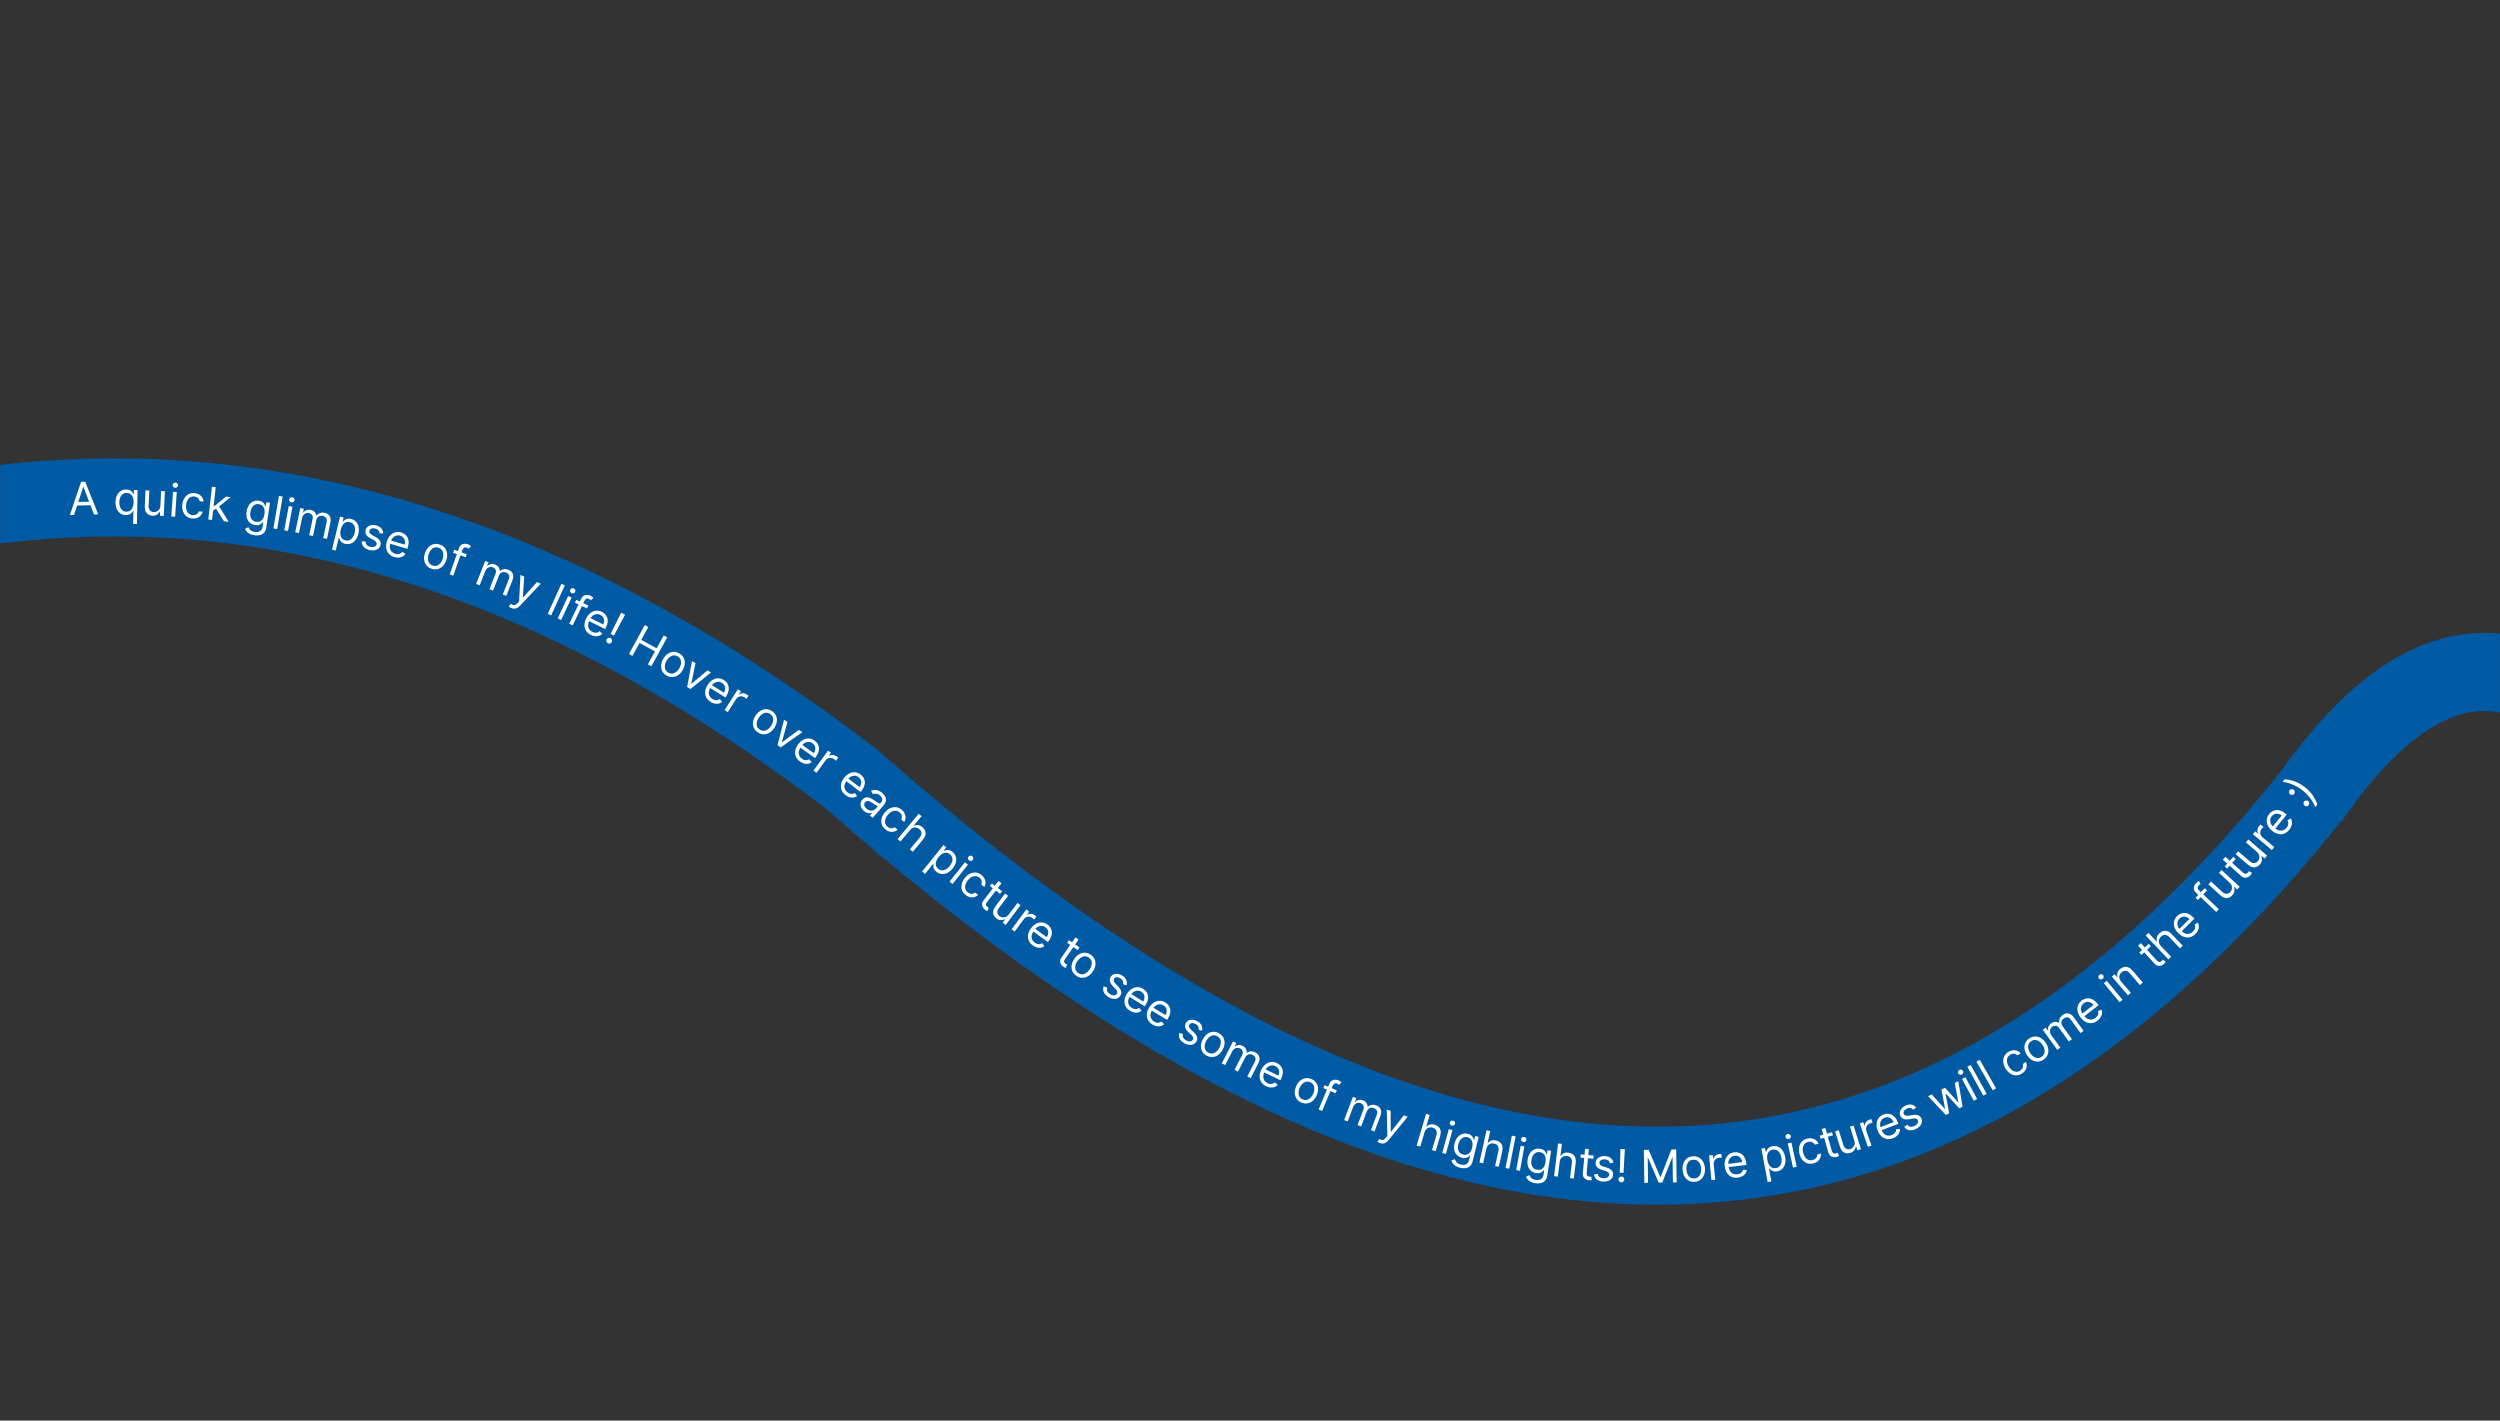 <svg width="1920" height="1091" viewBox="0 0 1920 1091" fill="none" xmlns="http://www.w3.org/2000/svg">
<rect x="0" y="0" width="1920" height="1091" fill="#333333" stroke="none"/>
<mask id="mask0_33_2936" style="mask-type:alpha" maskUnits="userSpaceOnUse" x="0" y="0" width="1920" height="1091">
<rect width="1920" height="1091" fill="#FF0000"/>
</mask>
<g mask="url(#mask0_33_2936)">
<path d="M1773.1 614.365C1863.95 482.726 1953.84 483.318 2042.74 616.141C2143.59 784.991 2233.48 785.583 2312.38 617.917" stroke="#005AA4" stroke-width="60"/>
<path d="M-478 598.1C-100.778 309.967 276.444 309.967 653.667 598.1C1101.62 994.283 1478.84 994.283 1785.33 598.1" stroke="#005AA4" stroke-width="60"/>
<path d="M56.856 395.489L53.642 395.57L62.303 370.021L65.467 369.942L75.398 395.025L72.184 395.105L64.085 373.984L63.887 373.989L56.856 395.489ZM57.794 385.571L70.749 385.246L70.817 387.965L57.863 388.29L57.794 385.571Z" fill="white"/>
<path d="M102.257 402.41L102.441 392.372L102.194 392.367C101.973 392.709 101.66 393.14 101.255 393.661C100.85 394.173 100.277 394.628 99.536 395.027C98.795 395.417 97.814 395.601 96.595 395.579C95.012 395.549 93.622 395.124 92.425 394.302C91.229 393.472 90.302 392.318 89.645 390.838C88.988 389.35 88.678 387.6 88.715 385.589C88.751 383.595 89.125 381.87 89.836 380.416C90.547 378.961 91.52 377.845 92.754 377.068C93.989 376.291 95.406 375.917 97.005 375.947C98.241 375.969 99.214 376.193 99.923 376.619C100.641 377.036 101.185 377.508 101.555 378.034C101.933 378.552 102.226 378.978 102.434 379.311L102.78 379.318L102.836 376.301L105.654 376.353L105.175 402.464L102.257 402.41ZM97.038 392.965C98.209 392.986 99.203 392.7 100.022 392.104C100.841 391.501 101.471 390.659 101.911 389.579C102.352 388.491 102.585 387.229 102.612 385.795C102.638 384.378 102.454 383.133 102.062 382.063C101.669 380.984 101.075 380.14 100.278 379.532C99.481 378.915 98.49 378.596 97.303 378.574C96.066 378.551 95.03 378.85 94.194 379.469C93.367 380.081 92.737 380.922 92.305 381.995C91.882 383.059 91.658 384.258 91.633 385.594C91.608 386.945 91.792 388.177 92.184 389.289C92.584 390.393 93.186 391.278 93.99 391.944C94.802 392.602 95.819 392.942 97.038 392.965Z" fill="white"/>
<path d="M123.204 388.341L123.723 377.126L126.638 377.261L125.76 396.233L122.844 396.098L122.993 392.887L122.796 392.878C122.306 393.82 121.577 394.608 120.607 395.239C119.637 395.863 118.436 396.142 117.003 396.075C115.817 396.02 114.775 395.712 113.877 395.151C112.979 394.581 112.291 393.757 111.813 392.678C111.335 391.592 111.133 390.241 111.208 388.627L111.766 376.572L114.682 376.707L114.132 388.565C114.068 389.948 114.404 391.07 115.14 391.929C115.884 392.789 116.862 393.246 118.072 393.302C118.797 393.336 119.542 393.185 120.309 392.849C121.084 392.514 121.744 391.975 122.29 391.233C122.844 390.491 123.149 389.527 123.204 388.341Z" fill="white"/>
<path d="M131.566 396.627L132.856 377.677L135.767 377.876L134.477 396.825L131.566 396.627ZM134.551 374.62C133.984 374.581 133.507 374.355 133.122 373.94C132.746 373.526 132.576 373.048 132.613 372.505C132.65 371.962 132.883 371.511 133.312 371.152C133.75 370.794 134.252 370.634 134.82 370.672C135.387 370.711 135.859 370.937 136.236 371.351C136.621 371.766 136.795 372.244 136.758 372.787C136.721 373.33 136.484 373.781 136.046 374.139C135.617 374.498 135.119 374.659 134.551 374.62Z" fill="white"/>
<path d="M147.705 398.249C145.931 398.095 144.44 397.544 143.231 396.595C142.023 395.646 141.137 394.407 140.575 392.877C140.013 391.347 139.813 389.637 139.977 387.748C140.144 385.827 140.644 384.161 141.478 382.753C142.321 381.336 143.415 380.269 144.759 379.55C146.113 378.823 147.644 378.534 149.353 378.682C150.683 378.797 151.861 379.148 152.886 379.733C153.91 380.318 154.725 381.084 155.33 382.03C155.935 382.976 156.268 384.048 156.33 385.245L153.422 384.993C153.275 384.111 152.849 383.304 152.143 382.573C151.446 381.834 150.456 381.409 149.175 381.298C148.042 381.2 147.023 381.409 146.117 381.926C145.221 382.436 144.488 383.204 143.919 384.23C143.359 385.249 143.017 386.473 142.893 387.902C142.766 389.364 142.886 390.657 143.252 391.781C143.626 392.905 144.21 393.804 145.004 394.477C145.806 395.151 146.782 395.537 147.932 395.637C148.687 395.703 149.384 395.631 150.023 395.421C150.662 395.212 151.216 394.879 151.686 394.424C152.156 393.968 152.511 393.403 152.751 392.729L155.659 392.981C155.397 394.084 154.904 395.054 154.177 395.893C153.46 396.725 152.548 397.357 151.443 397.791C150.347 398.217 149.101 398.37 147.705 398.249Z" fill="white"/>
<path d="M163.439 392.405L163.791 388.811L164.381 388.877L173.577 381.393L177.166 381.794L167.373 389.709L167.128 389.681L163.439 392.405ZM159.967 398.985L162.777 373.817L165.678 374.141L162.867 399.308L159.967 398.985ZM171.961 400.324L165.631 390.161L167.92 388.376L175.648 400.735L171.961 400.324Z" fill="white"/>
<path d="M195.265 411.085C193.872 410.873 192.701 410.511 191.753 410C190.804 409.497 190.04 408.905 189.46 408.225C188.886 407.554 188.454 406.863 188.162 406.151L190.706 404.888C190.914 405.27 191.185 405.711 191.517 406.212C191.848 406.721 192.335 407.191 192.978 407.623C193.628 408.064 194.52 408.37 195.653 408.543C197.168 408.773 198.475 408.597 199.573 408.014C200.671 407.43 201.339 406.356 201.577 404.792L202.158 400.978L201.913 400.941C201.649 401.251 201.283 401.628 200.815 402.074C200.356 402.513 199.734 402.873 198.95 403.153C198.174 403.427 197.175 403.471 195.953 403.285C194.437 403.054 193.131 402.488 192.034 401.588C190.945 400.688 190.154 399.5 189.662 398.025C189.177 396.55 189.084 394.835 189.382 392.879C189.675 390.956 190.268 389.332 191.162 388.009C192.056 386.678 193.166 385.713 194.492 385.114C195.818 384.507 197.272 384.324 198.853 384.565C200.075 384.751 201.014 385.102 201.669 385.619C202.334 386.129 202.818 386.669 203.123 387.241C203.438 387.806 203.676 388.268 203.838 388.626L204.131 388.67L204.586 385.688L207.373 386.112L204.432 405.427C204.186 407.04 203.62 408.296 202.733 409.195C201.852 410.104 200.761 410.7 199.458 410.986C198.163 411.28 196.765 411.314 195.265 411.085ZM196.738 400.753C197.896 400.929 198.914 400.813 199.793 400.405C200.673 399.997 201.396 399.327 201.963 398.396C202.53 397.466 202.919 396.307 203.13 394.922C203.336 393.569 203.314 392.344 203.064 391.247C202.814 390.15 202.334 389.247 201.625 388.539C200.916 387.831 199.974 387.387 198.801 387.208C197.578 387.022 196.512 387.177 195.603 387.672C194.702 388.169 193.968 388.908 193.402 389.889C192.844 390.871 192.468 391.998 192.274 393.269C192.076 394.573 192.104 395.757 192.359 396.822C192.623 397.879 193.115 398.755 193.835 399.448C194.565 400.134 195.532 400.569 196.738 400.753Z" fill="white"/>
<path d="M217.117 381.367L212.848 406.329L209.971 405.837L214.24 380.875L217.117 381.367Z" fill="white"/>
<path d="M218.318 407.301L221.747 388.62L224.618 389.147L221.188 407.828L218.318 407.301ZM223.778 385.774C223.219 385.672 222.771 385.392 222.436 384.937C222.109 384.483 221.994 383.988 222.092 383.453C222.191 382.918 222.473 382.497 222.941 382.188C223.416 381.882 223.933 381.78 224.493 381.882C225.052 381.985 225.496 382.264 225.823 382.718C226.158 383.173 226.277 383.668 226.179 384.203C226.08 384.739 225.794 385.159 225.318 385.466C224.851 385.774 224.338 385.877 223.778 385.774Z" fill="white"/>
<path d="M226.723 408.775L230.604 390.183L233.363 390.759L232.757 393.664L232.999 393.715C233.594 392.803 234.38 392.163 235.358 391.794C236.338 391.418 237.433 391.356 238.643 391.608C239.87 391.864 240.832 392.356 241.531 393.083C242.24 393.803 242.72 394.708 242.973 395.796L243.167 395.837C243.843 394.976 244.717 394.362 245.787 393.996C246.859 393.622 248.06 393.574 249.392 393.852C251.054 394.198 252.305 395.003 253.145 396.264C253.987 397.518 254.179 399.238 253.723 401.425L251.126 413.868L248.269 413.272L250.866 400.829C251.152 399.457 250.982 398.398 250.354 397.652C249.727 396.907 248.905 396.428 247.888 396.216C246.581 395.943 245.485 396.127 244.602 396.768C243.72 397.401 243.154 398.318 242.903 399.521L240.377 411.625L237.472 411.019L240.13 398.285C240.35 397.228 240.185 396.305 239.634 395.516C239.084 394.719 238.269 394.208 237.187 393.982C236.445 393.827 235.71 393.88 234.982 394.141C234.262 394.403 233.631 394.844 233.089 395.464C232.557 396.077 232.195 396.839 232.005 397.751L229.58 409.372L226.723 408.775Z" fill="white"/>
<path d="M254.985 422.117L261.161 396.743L263.9 397.409L263.186 400.341L263.523 400.423C263.809 400.153 264.197 399.815 264.686 399.408C265.185 398.995 265.831 398.677 266.624 398.454C267.426 398.225 268.428 398.257 269.629 398.549C271.183 398.927 272.458 399.649 273.455 400.715C274.451 401.78 275.108 403.107 275.426 404.694C275.744 406.282 275.667 408.045 275.195 409.983C274.719 411.937 273.975 413.55 272.961 414.822C271.949 416.086 270.759 416.968 269.39 417.466C268.024 417.956 266.572 418.014 265.034 417.64C263.848 417.352 262.947 416.924 262.33 416.358C261.714 415.784 261.276 415.198 261.014 414.6C260.754 413.994 260.561 413.497 260.435 413.11L260.195 413.052L257.82 422.807L254.985 422.117ZM261.702 406.648C261.363 408.042 261.268 409.321 261.417 410.486C261.569 411.642 261.963 412.617 262.602 413.409C263.243 414.192 264.132 414.723 265.269 414.999C266.455 415.288 267.52 415.216 268.465 414.784C269.42 414.347 270.227 413.644 270.887 412.676C271.557 411.702 272.051 410.558 272.371 409.245C272.687 407.947 272.771 406.729 272.624 405.59C272.487 404.446 272.092 403.471 271.439 402.668C270.797 401.858 269.874 401.307 268.673 401.014C267.52 400.734 266.479 400.79 265.552 401.184C264.627 401.57 263.837 402.234 263.183 403.178C262.531 404.114 262.038 405.271 261.702 406.648Z" fill="white"/>
<path d="M294.301 409.605L291.577 409.642C291.531 409.177 291.406 408.704 291.203 408.222C291.009 407.735 290.685 407.289 290.23 406.885C289.775 406.482 289.138 406.169 288.318 405.949C287.195 405.647 286.191 405.655 285.303 405.971C284.426 406.282 283.881 406.831 283.67 407.619C283.481 408.32 283.587 408.942 283.988 409.485C284.388 410.027 285.093 410.58 286.103 411.141L288.646 412.542C290.179 413.38 291.238 414.318 291.822 415.354C292.407 416.382 292.528 417.537 292.184 418.819C291.901 419.869 291.346 420.728 290.519 421.393C289.699 422.06 288.688 422.489 287.485 422.678C286.282 422.866 284.968 422.769 283.543 422.386C281.672 421.884 280.233 421.062 279.225 419.92C278.217 418.779 277.759 417.384 277.852 415.736L280.707 415.786C280.696 416.842 280.979 417.711 281.555 418.395C282.139 419.081 283.008 419.58 284.162 419.89C285.476 420.243 286.594 420.244 287.516 419.895C288.448 419.539 289.02 418.967 289.232 418.179C289.403 417.542 289.323 416.949 288.993 416.399C288.665 415.841 288.068 415.331 287.202 414.868L284.337 413.33C282.765 412.481 281.696 411.532 281.133 410.484C280.579 409.431 280.473 408.271 280.813 407.005C281.091 405.97 281.627 405.133 282.423 404.493C283.226 403.855 284.194 403.445 285.327 403.263C286.468 403.083 287.683 403.166 288.973 403.513C290.788 404.001 292.106 404.782 292.927 405.856C293.756 406.932 294.214 408.182 294.301 409.605Z" fill="white"/>
<path d="M302.831 427.822C301.076 427.305 299.675 426.472 298.63 425.323C297.595 424.168 296.939 422.789 296.663 421.187C296.396 419.579 296.538 417.842 297.087 415.976C297.636 414.109 298.46 412.564 299.558 411.341C300.667 410.112 301.952 409.278 303.413 408.84C304.884 408.396 306.442 408.416 308.087 408.9C309.036 409.179 309.927 409.613 310.759 410.201C311.591 410.79 312.282 411.551 312.832 412.486C313.384 413.414 313.715 414.525 313.824 415.82C313.933 417.115 313.737 418.613 313.237 420.313L312.888 421.499L298.842 417.369L299.554 414.948L310.753 418.242C311.055 417.214 311.119 416.236 310.945 415.308C310.779 414.383 310.389 413.577 309.775 412.889C309.169 412.204 308.36 411.712 307.347 411.415C306.232 411.087 305.186 411.08 304.209 411.394C303.241 411.702 302.411 412.231 301.718 412.981C301.025 413.731 300.531 414.608 300.235 415.613L299.761 417.226C299.356 418.602 299.25 419.839 299.443 420.935C299.647 422.026 300.102 422.946 300.81 423.696C301.52 424.437 302.44 424.974 303.571 425.307C304.306 425.523 305.001 425.616 305.655 425.584C306.318 425.548 306.929 425.384 307.488 425.092C308.048 424.793 308.54 424.362 308.964 423.799L311.445 425.354C310.891 426.188 310.175 426.854 309.298 427.352C308.423 427.842 307.435 428.136 306.332 428.233C305.232 428.322 304.065 428.185 302.831 427.822Z" fill="white"/>
<path d="M331.464 436.812C329.837 436.271 328.538 435.41 327.567 434.227C326.604 433.047 326.01 431.646 325.784 430.025C325.566 428.406 325.767 426.666 326.386 424.804C327.01 422.927 327.895 421.401 329.041 420.227C330.195 419.056 331.511 418.285 332.988 417.917C334.474 417.55 336.03 417.638 337.657 418.179C339.285 418.719 340.58 419.58 341.542 420.76C342.513 421.943 343.106 423.347 343.321 424.974C343.544 426.603 343.344 428.356 342.72 430.234C342.101 432.095 341.216 433.608 340.064 434.772C338.921 435.938 337.607 436.704 336.121 437.07C334.643 437.439 333.091 437.353 331.464 436.812ZM332.29 434.325C333.526 434.735 334.649 434.757 335.657 434.388C336.666 434.02 337.533 433.383 338.26 432.478C338.986 431.573 339.55 430.518 339.95 429.313C340.351 428.108 340.532 426.922 340.495 425.754C340.457 424.586 340.146 423.549 339.562 422.642C338.977 421.736 338.067 421.077 336.831 420.666C335.595 420.255 334.471 420.238 333.46 420.614C332.449 420.991 331.579 421.635 330.849 422.548C330.12 423.461 329.556 424.52 329.155 425.725C328.755 426.929 328.574 428.112 328.615 429.272C328.655 430.432 328.968 431.461 329.556 432.36C330.143 433.259 331.055 433.914 332.29 434.325Z" fill="white"/>
<path d="M358.473 425.65L357.646 427.981L347.998 424.557L348.825 422.226L358.473 425.65ZM345.363 441.151L352.591 420.781C352.955 419.755 353.499 418.986 354.223 418.474C354.948 417.961 355.755 417.67 356.646 417.601C357.536 417.532 358.408 417.649 359.263 417.953C359.939 418.193 360.471 418.443 360.86 418.703C361.249 418.963 361.531 419.177 361.708 419.345L360.072 421.441C359.949 421.345 359.775 421.218 359.551 421.06C359.335 420.904 359.029 420.756 358.633 420.616C357.724 420.293 356.986 420.289 356.42 420.604C355.861 420.922 355.424 421.524 355.11 422.409L348.113 442.127L345.363 441.151Z" fill="white"/>
<path d="M365.661 448.491L372.616 430.818L375.24 431.85L374.153 434.611L374.383 434.702C375.123 433.903 376.005 433.405 377.031 433.206C378.061 433 379.15 433.123 380.301 433.576C381.467 434.035 382.333 434.681 382.9 435.516C383.477 436.345 383.798 437.318 383.864 438.433L384.048 438.506C384.86 437.771 385.824 437.313 386.941 437.133C388.06 436.944 389.253 437.099 390.519 437.597C392.099 438.219 393.197 439.222 393.812 440.607C394.431 441.985 394.331 443.713 393.513 445.792L388.858 457.62L386.142 456.551L390.797 444.723C391.31 443.419 391.32 442.347 390.827 441.506C390.334 440.665 389.605 440.055 388.638 439.674C387.395 439.185 386.285 439.182 385.306 439.665C384.331 440.141 383.618 440.95 383.168 442.093L378.64 453.599L375.879 452.512L380.642 440.408C381.038 439.403 381.03 438.465 380.62 437.595C380.212 436.717 379.494 436.076 378.467 435.671C377.761 435.393 377.027 435.322 376.266 435.456C375.512 435.594 374.815 435.922 374.177 436.441C373.549 436.956 373.065 437.647 372.724 438.514L368.376 449.56L365.661 448.491Z" fill="white"/>
<path d="M392.546 466.941C392.091 466.748 391.702 466.537 391.378 466.309C391.05 466.089 390.833 465.916 390.725 465.789L392.416 463.714C392.997 464.159 393.548 464.465 394.068 464.633C394.588 464.8 395.127 464.766 395.685 464.528C396.247 464.302 396.88 463.815 397.584 463.066L398.666 461.914L399.687 441.597L402.599 442.838L401.491 458.817L401.673 458.894L412.428 447.025L415.341 448.265L399.394 465.128C398.676 465.888 397.945 466.459 397.2 466.84C396.451 467.23 395.69 467.429 394.915 467.44C394.147 467.453 393.358 467.287 392.546 466.941Z" fill="white"/>
<path d="M433.801 449.599L423.306 472.646L420.65 471.437L431.145 448.39L433.801 449.599Z" fill="white"/>
<path d="M428.336 474.958L436.348 457.737L438.994 458.968L430.982 476.189L428.336 474.958ZM439.028 455.493C438.513 455.253 438.15 454.87 437.939 454.345C437.737 453.823 437.75 453.316 437.979 452.823C438.209 452.329 438.589 451.992 439.118 451.811C439.655 451.634 440.182 451.665 440.698 451.905C441.213 452.145 441.572 452.526 441.775 453.048C441.986 453.573 441.976 454.082 441.746 454.575C441.517 455.069 441.134 455.404 440.597 455.581C440.067 455.762 439.544 455.733 439.028 455.493Z" fill="white"/>
<path d="M451.832 465.059L450.765 467.29L441.529 462.871L442.596 460.641L451.832 465.059ZM437.167 479.097L446.494 459.599C446.963 458.617 447.585 457.91 448.359 457.476C449.133 457.042 449.967 456.838 450.86 456.862C451.752 456.887 452.608 457.096 453.426 457.487C454.073 457.796 454.576 458.101 454.935 458.401C455.294 458.701 455.553 458.943 455.711 459.128L453.864 461.041C453.751 460.932 453.592 460.788 453.386 460.607C453.188 460.43 452.899 460.25 452.52 460.069C451.649 459.653 450.916 459.572 450.32 459.825C449.73 460.083 449.233 460.635 448.828 461.483L439.799 480.357L437.167 479.097Z" fill="white"/>
<path d="M453.762 487.611C452.124 486.795 450.891 485.73 450.063 484.415C449.247 483.097 448.843 481.624 448.851 479.999C448.871 478.369 449.314 476.684 450.182 474.942C451.049 473.201 452.131 471.824 453.427 470.812C454.735 469.796 456.146 469.201 457.661 469.025C459.187 468.846 460.717 469.139 462.252 469.903C463.137 470.344 463.938 470.927 464.654 471.653C465.371 472.378 465.917 473.249 466.295 474.266C466.676 475.275 466.807 476.427 466.687 477.721C466.568 479.016 466.113 480.456 465.322 482.042L464.771 483.149L451.666 476.621L452.791 474.363L463.239 479.568C463.717 478.609 463.952 477.657 463.943 476.713C463.942 475.773 463.699 474.911 463.215 474.127C462.738 473.346 462.027 472.72 461.083 472.25C460.042 471.731 459.014 471.541 457.996 471.679C456.99 471.813 456.08 472.189 455.266 472.806C454.452 473.423 453.812 474.2 453.345 475.137L452.595 476.642C451.956 477.926 451.635 479.124 451.633 480.238C451.642 481.347 451.929 482.333 452.495 483.195C453.064 484.049 453.876 484.739 454.931 485.265C455.617 485.607 456.285 485.82 456.934 485.904C457.594 485.984 458.224 485.929 458.825 485.74C459.429 485.544 459.989 485.206 460.504 484.726L462.675 486.691C461.983 487.415 461.161 487.945 460.211 488.282C459.264 488.612 458.239 488.727 457.137 488.629C456.038 488.524 454.913 488.185 453.762 487.611Z" fill="white"/>
<path d="M480.038 472.1L471.488 488.17L468.938 486.857L477.047 470.56L480.038 472.1ZM466.863 494.022C466.321 493.743 465.955 493.31 465.767 492.721C465.578 492.133 465.623 491.567 465.903 491.025C466.182 490.482 466.616 490.117 467.204 489.929C467.792 489.74 468.358 489.785 468.9 490.064C469.443 490.344 469.808 490.777 469.997 491.366C470.185 491.954 470.14 492.52 469.861 493.062C469.676 493.421 469.414 493.704 469.076 493.91C468.746 494.12 468.383 494.239 467.988 494.268C467.605 494.293 467.23 494.211 466.863 494.022Z" fill="white"/>
<path d="M483.037 502.256L495.206 480.048L497.895 481.521L492.476 491.411L504.318 497.9L509.737 488.01L512.426 489.484L500.257 511.692L497.567 510.218L503.01 500.285L491.169 493.797L485.726 503.73L483.037 502.256Z" fill="white"/>
<path d="M511.935 518.829C510.448 517.975 509.347 516.871 508.632 515.519C507.924 514.17 507.621 512.679 507.723 511.045C507.832 509.416 508.376 507.751 509.354 506.05C510.34 504.334 511.511 503.016 512.868 502.094C514.232 501.176 515.675 500.684 517.197 500.617C518.726 500.554 520.233 500.95 521.72 501.805C523.207 502.659 524.304 503.761 525.012 505.109C525.728 506.462 526.029 507.956 525.915 509.593C525.809 511.234 525.262 512.912 524.277 514.627C523.299 516.328 522.13 517.634 520.77 518.545C519.417 519.459 517.976 519.948 516.447 520.011C514.925 520.077 513.421 519.683 511.935 518.829ZM513.241 516.556C514.37 517.205 515.466 517.45 516.528 517.29C517.589 517.13 518.566 516.679 519.459 515.937C520.351 515.195 521.114 514.274 521.746 513.173C522.379 512.072 522.794 510.946 522.99 509.794C523.186 508.642 523.088 507.564 522.696 506.559C522.304 505.554 521.543 504.727 520.414 504.078C519.284 503.429 518.187 503.188 517.121 503.355C516.055 503.522 515.074 503.98 514.177 504.729C513.281 505.478 512.516 506.403 511.884 507.504C511.251 508.605 510.839 509.727 510.647 510.872C510.455 512.017 510.557 513.088 510.953 514.086C511.349 515.084 512.112 515.907 513.241 516.556Z" fill="white"/>
<path d="M546.051 516.459L530.272 529.15L527.725 527.626L531.451 507.722L534.167 509.347L530.895 525.027L531.064 525.129L543.335 514.833L546.051 516.459Z" fill="white"/>
<path d="M545.766 539.077C544.212 538.11 543.085 536.933 542.385 535.546C541.696 534.157 541.432 532.653 541.594 531.035C541.767 529.415 542.367 527.778 543.395 526.127C544.423 524.475 545.629 523.206 547.015 522.321C548.412 521.432 549.873 520.972 551.398 520.94C552.934 520.906 554.43 521.341 555.886 522.247C556.726 522.769 557.468 523.425 558.113 524.215C558.758 525.004 559.22 525.923 559.5 526.971C559.785 528.012 559.806 529.171 559.565 530.448C559.324 531.725 558.736 533.116 557.799 534.621L557.146 535.671L544.715 527.938L546.047 525.796L555.959 531.962C556.525 531.052 556.848 530.127 556.928 529.186C557.015 528.25 556.855 527.369 556.447 526.542C556.046 525.72 555.397 525.03 554.501 524.473C553.514 523.859 552.508 523.573 551.482 523.614C550.468 523.653 549.526 523.941 548.658 524.478C547.79 525.016 547.079 525.729 546.526 526.618L545.638 528.046C544.88 529.264 544.448 530.427 544.341 531.535C544.245 532.641 544.438 533.649 544.92 534.56C545.406 535.465 546.15 536.228 547.151 536.851C547.801 537.256 548.446 537.531 549.084 537.675C549.734 537.817 550.366 537.822 550.982 537.691C551.602 537.552 552.192 537.268 552.75 536.839L554.726 539C553.969 539.655 553.101 540.106 552.123 540.352C551.149 540.591 550.118 540.609 549.03 540.408C547.946 540.2 546.858 539.756 545.766 539.077Z" fill="white"/>
<path d="M556.483 545.338L566.711 529.334L569.087 530.853L567.542 533.27L567.708 533.377C568.506 532.771 569.445 532.466 570.524 532.461C571.603 532.456 572.622 532.76 573.581 533.373C573.761 533.488 573.985 533.636 574.251 533.816C574.518 533.996 574.716 534.138 574.846 534.24L573.248 536.741C573.178 536.667 573.007 536.513 572.735 536.281C572.474 536.046 572.181 535.824 571.854 535.615C571.076 535.118 570.277 534.837 569.457 534.773C568.649 534.706 567.885 534.845 567.167 535.188C566.46 535.528 565.876 536.06 565.414 536.782L558.942 546.91L556.483 545.338Z" fill="white"/>
<path d="M582.005 562.474C580.58 561.519 579.557 560.343 578.936 558.945C578.322 557.551 578.122 556.043 578.336 554.42C578.557 552.801 579.214 551.177 580.306 549.547C581.407 547.904 582.666 546.669 584.083 545.842C585.507 545.02 586.98 544.628 588.503 544.665C590.032 544.708 591.509 545.206 592.934 546.16C594.358 547.115 595.378 548.289 595.992 549.683C596.613 551.081 596.811 552.593 596.585 554.218C596.367 555.847 595.707 557.484 594.605 559.128C593.513 560.758 592.258 561.98 590.838 562.796C589.426 563.615 587.955 564.004 586.425 563.962C584.903 563.924 583.429 563.428 582.005 562.474ZM583.464 560.296C584.546 561.021 585.622 561.34 586.692 561.253C587.762 561.166 588.768 560.783 589.709 560.104C590.651 559.425 591.474 558.558 592.181 557.503C592.888 556.449 593.378 555.354 593.653 554.218C593.928 553.082 593.904 552 593.581 550.97C593.259 549.94 592.557 549.063 591.475 548.338C590.393 547.613 589.314 547.298 588.24 547.391C587.165 547.485 586.154 547.875 585.209 548.561C584.263 549.247 583.437 550.117 582.73 551.172C582.023 552.226 581.535 553.318 581.265 554.447C580.995 555.576 581.023 556.652 581.35 557.674C581.677 558.697 582.382 559.571 583.464 560.296Z" fill="white"/>
<path d="M616.172 562.35L599.599 573.986L597.158 572.3L602.172 552.681L604.777 554.48L600.49 569.913L600.652 570.025L613.567 560.551L616.172 562.35Z" fill="white"/>
<path d="M614.406 584.887C612.914 583.826 611.862 582.582 611.249 581.154C610.647 579.725 610.477 578.207 610.739 576.603C611.012 574.996 611.712 573.4 612.84 571.815C613.968 570.23 615.25 569.038 616.688 568.24C618.138 567.44 619.624 567.071 621.148 567.133C622.683 567.194 624.149 567.721 625.547 568.715C626.353 569.288 627.053 569.989 627.648 570.817C628.243 571.644 628.647 572.59 628.862 573.653C629.082 574.71 629.032 575.868 628.712 577.128C628.392 578.387 627.719 579.739 626.692 581.184L625.975 582.191L614.045 573.704L615.507 571.649L625.019 578.415C625.64 577.542 626.02 576.639 626.158 575.705C626.303 574.776 626.197 573.887 625.841 573.036C625.491 572.191 624.887 571.462 624.027 570.851C623.08 570.177 622.093 569.829 621.067 569.807C620.052 569.783 619.095 570.013 618.195 570.495C617.295 570.978 616.541 571.646 615.935 572.499L614.96 573.869C614.128 575.038 613.625 576.172 613.45 577.272C613.286 578.369 613.416 579.388 613.841 580.327C614.27 581.26 614.965 582.067 615.925 582.751C616.55 583.195 617.176 583.509 617.804 583.693C618.444 583.875 619.075 583.919 619.698 583.826C620.325 583.726 620.931 583.479 621.515 583.085L623.353 585.364C622.557 585.971 621.663 586.368 620.672 586.552C619.685 586.731 618.655 586.686 617.581 586.417C616.512 586.143 615.454 585.632 614.406 584.887Z" fill="white"/>
<path d="M624.713 591.816L635.934 576.492L638.209 578.158L636.514 580.472L636.674 580.589C637.508 580.036 638.464 579.791 639.542 579.854C640.619 579.918 641.617 580.286 642.534 580.958C642.707 581.084 642.921 581.246 643.176 581.443C643.43 581.639 643.619 581.793 643.742 581.904L641.989 584.298C641.924 584.219 641.763 584.056 641.506 583.806C641.261 583.555 640.982 583.315 640.669 583.086C639.924 582.541 639.145 582.21 638.331 582.094C637.528 581.976 636.757 582.066 636.019 582.363C635.292 582.658 634.675 583.151 634.168 583.843L627.067 593.54L624.713 591.816Z" fill="white"/>
<path d="M649.32 610.623C647.863 609.516 646.851 608.238 646.283 606.792C645.728 605.344 645.606 603.822 645.918 602.227C646.242 600.63 646.992 599.057 648.17 597.508C649.347 595.96 650.667 594.809 652.13 594.057C653.604 593.303 655.101 592.982 656.622 593.093C658.155 593.202 659.604 593.775 660.969 594.813C661.756 595.411 662.434 596.134 663.002 596.98C663.57 597.826 663.945 598.784 664.126 599.854C664.312 600.917 664.225 602.073 663.865 603.322C663.506 604.571 662.79 605.901 661.717 607.312L660.969 608.296L649.315 599.435L650.841 597.427L660.133 604.492C660.782 603.639 661.19 602.748 661.358 601.819C661.532 600.895 661.455 600.003 661.126 599.142C660.803 598.286 660.222 597.538 659.382 596.899C658.457 596.196 657.481 595.817 656.456 595.762C655.443 595.706 654.479 595.905 653.564 596.359C652.649 596.813 651.875 597.457 651.241 598.29L650.223 599.629C649.355 600.771 648.816 601.888 648.606 602.982C648.408 604.073 648.506 605.095 648.9 606.048C649.299 606.993 649.968 607.823 650.907 608.536C651.517 609 652.133 609.334 652.755 609.538C653.388 609.74 654.018 609.804 654.643 609.731C655.273 609.651 655.887 609.423 656.483 609.048L658.248 611.384C657.433 611.966 656.527 612.333 655.53 612.487C654.538 612.634 653.51 612.556 652.445 612.254C651.385 611.945 650.344 611.402 649.32 610.623Z" fill="white"/>
<path d="M663.398 622.756C662.49 621.966 661.815 621.078 661.373 620.092C660.936 619.1 660.783 618.088 660.916 617.056C661.054 616.018 661.529 615.033 662.341 614.1C663.055 613.279 663.796 612.754 664.563 612.526C665.335 612.291 666.119 612.263 666.915 612.441C667.71 612.62 668.496 612.921 669.274 613.346C670.063 613.771 670.828 614.229 671.569 614.721C672.537 615.366 673.316 615.896 673.906 616.311C674.508 616.725 674.995 616.969 675.368 617.042C675.748 617.121 676.091 616.983 676.4 616.628L676.465 616.554C677.266 615.633 677.636 614.699 677.576 613.751C677.522 612.808 676.988 611.896 675.974 611.014C674.923 610.099 673.899 609.612 672.902 609.553C671.904 609.494 671.057 609.62 670.36 609.932L668.92 607.367C670.05 606.821 671.137 606.576 672.181 606.632C673.237 606.687 674.219 606.94 675.127 607.391C676.046 607.842 676.866 608.381 677.588 609.008C678.048 609.409 678.528 609.925 679.028 610.556C679.539 611.186 679.928 611.913 680.196 612.736C680.47 613.564 680.498 614.48 680.282 615.482C680.065 616.485 679.462 617.555 678.472 618.693L670.258 628.134L668.057 626.219L669.745 624.278L669.633 624.181C669.213 624.362 668.675 624.478 668.018 624.53C667.361 624.581 666.636 624.48 665.841 624.225C665.046 623.971 664.232 623.481 663.398 622.756ZM665.455 621.071C666.326 621.828 667.208 622.296 668.103 622.473C669.004 622.656 669.842 622.609 670.617 622.333C671.399 622.063 672.05 621.629 672.569 621.032L674.322 619.017C674.131 619.047 673.837 618.972 673.439 618.789C673.052 618.605 672.624 618.369 672.154 618.081C671.695 617.791 671.252 617.504 670.823 617.218C670.405 616.931 670.065 616.701 669.802 616.526C669.165 616.103 668.524 615.759 667.881 615.494C667.249 615.228 666.637 615.128 666.045 615.192C665.465 615.256 664.932 615.568 664.445 616.127C663.78 616.892 663.559 617.717 663.784 618.601C664.021 619.485 664.578 620.308 665.455 621.071Z" fill="white"/>
<path d="M679.843 636.873C678.489 635.717 677.596 634.401 677.164 632.927C676.732 631.452 676.732 629.929 677.163 628.357C677.595 626.785 678.426 625.279 679.657 623.837C680.91 622.37 682.285 621.305 683.782 620.644C685.291 619.981 686.802 619.748 688.314 619.944C689.838 620.14 691.252 620.795 692.556 621.908C693.572 622.775 694.326 623.745 694.82 624.817C695.314 625.889 695.532 626.986 695.474 628.107C695.416 629.228 695.065 630.294 694.419 631.304L692.2 629.409C692.593 628.606 692.715 627.702 692.565 626.696C692.427 625.69 691.87 624.769 690.892 623.934C690.026 623.195 689.075 622.773 688.038 622.668C687.012 622.561 685.969 622.76 684.91 623.265C683.862 623.768 682.872 624.566 681.941 625.656C680.988 626.772 680.334 627.894 679.978 629.021C679.629 630.154 679.582 631.225 679.837 632.234C680.098 633.248 680.667 634.13 681.545 634.879C682.122 635.372 682.731 635.718 683.372 635.919C684.014 636.12 684.658 636.172 685.305 636.074C685.953 635.976 686.57 635.723 687.158 635.314L689.377 637.209C688.523 637.955 687.557 638.458 686.479 638.718C685.411 638.977 684.302 638.963 683.151 638.673C682.011 638.383 680.909 637.783 679.843 636.873Z" fill="white"/>
<path d="M698.881 637.516L691.56 646.288L689.319 644.418L705.545 624.976L707.786 626.845L701.828 633.985L702.018 634.143C702.988 633.675 704 633.505 705.053 633.632C706.118 633.759 707.223 634.3 708.369 635.256C709.362 636.085 710.066 637.011 710.48 638.033C710.9 639.048 710.974 640.136 710.704 641.296C710.446 642.455 709.794 643.66 708.748 644.914L701.016 654.179L698.775 652.31L706.381 643.196C707.348 642.038 707.794 640.891 707.721 639.756C707.66 638.621 707.101 637.612 706.044 636.73C705.309 636.117 704.522 635.723 703.681 635.547C702.846 635.376 702.013 635.449 701.181 635.764C700.355 636.084 699.588 636.668 698.881 637.516Z" fill="white"/>
<path d="M708.183 669.307L724.605 649.001L726.798 650.774L724.9 653.12L725.169 653.338C725.543 653.216 726.039 653.076 726.655 652.917C727.283 652.757 728.002 652.745 728.814 652.882C729.637 653.018 730.53 653.474 731.491 654.252C732.735 655.258 733.579 656.455 734.025 657.844C734.471 659.233 734.498 660.713 734.108 662.284C733.717 663.855 732.894 665.416 731.64 666.968C730.375 668.531 729.013 669.672 727.553 670.389C726.098 671.1 724.646 671.388 723.195 671.254C721.75 671.114 720.412 670.546 719.182 669.551C718.233 668.784 717.601 668.012 717.284 667.237C716.973 666.455 716.827 665.738 716.846 665.085C716.87 664.426 716.907 663.895 716.958 663.491L716.766 663.335L710.452 671.142L708.183 669.307ZM720.864 658.189C719.962 659.305 719.33 660.421 718.967 661.537C718.61 662.648 718.551 663.698 718.79 664.686C719.035 665.669 719.612 666.528 720.523 667.264C721.471 668.031 722.465 668.421 723.504 668.435C724.554 668.447 725.585 668.156 726.594 667.563C727.616 666.968 728.552 666.145 729.402 665.094C730.242 664.056 730.838 662.99 731.192 661.898C731.557 660.804 731.616 659.755 731.369 658.749C731.133 657.742 730.535 656.85 729.573 656.073C728.65 655.326 727.686 654.933 726.679 654.893C725.678 654.846 724.68 655.11 723.685 655.684C722.696 656.252 721.756 657.087 720.864 658.189Z" fill="white"/>
<path d="M729.247 677.118L741.073 662.257L743.357 664.074L731.53 678.936L729.247 677.118ZM744.205 660.704C743.76 660.35 743.497 659.893 743.416 659.333C743.341 658.778 743.473 658.288 743.812 657.862C744.151 657.436 744.599 657.198 745.156 657.146C745.72 657.1 746.224 657.253 746.669 657.608C747.114 657.962 747.374 658.416 747.449 658.971C747.53 659.531 747.402 660.024 747.063 660.449C746.724 660.875 746.273 661.111 745.709 661.158C745.152 661.209 744.651 661.058 744.205 660.704Z" fill="white"/>
<path d="M741.636 687.398C740.234 686.301 739.286 685.024 738.792 683.57C738.297 682.115 738.232 680.593 738.597 679.004C738.961 677.416 739.728 675.875 740.896 674.382C742.085 672.863 743.414 671.741 744.882 671.016C746.361 670.29 747.86 669.993 749.38 670.125C750.911 670.255 752.351 670.849 753.701 671.906C754.753 672.729 755.548 673.666 756.087 674.716C756.626 675.766 756.89 676.852 756.88 677.975C756.87 679.098 756.564 680.177 755.963 681.214L753.665 679.415C754.023 678.596 754.106 677.688 753.914 676.689C753.733 675.689 753.137 674.793 752.124 674.001C751.229 673.299 750.26 672.918 749.219 672.857C748.19 672.795 747.157 673.038 746.12 673.587C745.094 674.135 744.139 674.973 743.255 676.103C742.351 677.258 741.745 678.407 741.438 679.548C741.137 680.694 741.135 681.766 741.433 682.763C741.737 683.766 742.343 684.623 743.252 685.334C743.849 685.802 744.473 686.122 745.122 686.295C745.772 686.469 746.417 686.493 747.06 686.368C747.702 686.242 748.308 685.963 748.878 685.53L751.176 687.328C750.355 688.11 749.411 688.653 748.344 688.959C747.289 689.264 746.181 689.296 745.018 689.056C743.867 688.815 742.74 688.262 741.636 687.398Z" fill="white"/>
<path d="M769.558 684.466L768.053 686.429L760.242 680.441L761.746 678.478L769.558 684.466ZM766.792 676.612L769.108 678.387L758.094 692.754C757.592 693.408 757.311 693.972 757.25 694.444C757.2 694.915 757.284 695.322 757.499 695.664C757.726 696.004 758.01 696.305 758.35 696.566C758.606 696.761 758.825 696.909 759.009 697.008C759.197 697.1 759.348 697.175 759.461 697.23L758.337 699.672C758.135 699.61 757.871 699.501 757.545 699.344C757.213 699.194 756.831 698.954 756.4 698.622C755.745 698.121 755.212 697.489 754.8 696.726C754.394 695.968 754.206 695.143 754.235 694.252C754.27 693.365 754.624 692.483 755.296 691.607L766.792 676.612Z" fill="white"/>
<path d="M774.691 702.417L781.449 693.451L783.779 695.207L772.348 710.375L770.017 708.618L771.952 706.051L771.794 705.932C770.858 706.434 769.812 706.672 768.654 706.647C767.502 706.614 766.353 706.166 765.208 705.303C764.26 704.589 763.573 703.746 763.149 702.776C762.729 701.799 762.626 700.73 762.84 699.57C763.058 698.403 763.654 697.175 764.626 695.884L771.89 686.247L774.22 688.003L767.076 697.483C766.242 698.589 765.887 699.704 766.009 700.829C766.139 701.958 766.687 702.888 767.655 703.617C768.234 704.054 768.935 704.35 769.757 704.505C770.586 704.665 771.436 704.593 772.305 704.288C773.181 703.989 773.977 703.365 774.691 702.417Z" fill="white"/>
<path d="M776.91 713.732L788.182 698.446L790.452 700.119L788.749 702.428L788.908 702.545C789.745 701.994 790.701 701.752 791.779 701.82C792.856 701.887 793.852 702.258 794.768 702.933C794.94 703.06 795.153 703.223 795.407 703.42C795.661 703.617 795.849 703.772 795.972 703.883L794.211 706.271C794.146 706.193 793.986 706.028 793.73 705.778C793.485 705.526 793.207 705.285 792.895 705.055C792.152 704.507 791.374 704.174 790.56 704.055C789.758 703.935 788.987 704.022 788.247 704.316C787.519 704.609 786.901 705.101 786.392 705.791L779.259 715.464L776.91 713.732Z" fill="white"/>
<path d="M793.21 726.111C791.726 725.04 790.682 723.789 790.078 722.358C789.485 720.924 789.325 719.406 789.596 717.803C789.88 716.198 790.59 714.607 791.728 713.029C792.866 711.451 794.156 710.268 795.599 709.479C797.054 708.688 798.543 708.329 800.066 708.401C801.601 708.471 803.064 709.007 804.454 710.01C805.257 710.589 805.953 711.294 806.542 712.125C807.132 712.957 807.53 713.905 807.738 714.97C807.951 716.028 807.894 717.186 807.566 718.443C807.238 719.701 806.556 721.049 805.519 722.486L804.796 723.489L792.921 714.926L794.397 712.88L803.865 719.707C804.491 718.838 804.877 717.937 805.021 717.005C805.172 716.077 805.072 715.186 804.721 714.334C804.377 713.486 803.777 712.754 802.921 712.137C801.978 711.457 800.994 711.102 799.968 711.074C798.953 711.043 797.994 711.267 797.091 711.744C796.188 712.221 795.431 712.884 794.818 713.733L793.835 715.097C792.996 716.26 792.485 717.391 792.303 718.49C792.132 719.586 792.256 720.605 792.674 721.547C793.098 722.483 793.787 723.295 794.743 723.984C795.365 724.433 795.99 724.751 796.616 724.939C797.255 725.125 797.886 725.173 798.509 725.084C799.137 724.988 799.744 724.745 800.33 724.355L802.154 726.645C801.354 727.248 800.458 727.638 799.465 727.816C798.478 727.988 797.448 727.937 796.376 727.662C795.308 727.38 794.253 726.863 793.21 726.111Z" fill="white"/>
<path d="M829.067 727.655L827.655 729.686L819.573 724.068L820.984 722.037L829.067 727.655ZM825.937 719.938L828.333 721.604L818.002 736.469C817.531 737.145 817.276 737.721 817.237 738.196C817.21 738.669 817.312 739.071 817.543 739.403C817.786 739.732 818.084 740.019 818.436 740.264C818.7 740.447 818.926 740.584 819.114 740.675C819.306 740.759 819.461 740.826 819.576 740.876L818.568 743.367C818.363 743.315 818.094 743.219 817.76 743.077C817.422 742.943 817.03 742.72 816.583 742.41C815.906 741.939 815.344 741.332 814.896 740.59C814.456 739.852 814.229 739.037 814.216 738.145C814.211 737.257 814.523 736.36 815.154 735.453L825.937 719.938Z" fill="white"/>
<path d="M826.625 749.448C825.206 748.485 824.19 747.303 823.578 745.9C822.972 744.503 822.781 742.994 823.005 741.372C823.235 739.755 823.902 738.135 825.004 736.512C826.115 734.875 827.381 733.647 828.803 732.829C830.232 732.015 831.708 731.632 833.23 731.679C834.759 731.731 836.233 732.238 837.652 733.201C839.071 734.164 840.083 735.344 840.689 736.741C841.301 738.143 841.49 739.656 841.255 741.28C841.026 742.908 840.356 744.541 839.245 746.178C838.144 747.801 836.88 749.016 835.456 749.823C834.039 750.634 832.565 751.014 831.036 750.963C829.514 750.916 828.043 750.411 826.625 749.448ZM828.097 747.279C829.174 748.01 830.249 748.336 831.319 748.256C832.39 748.175 833.398 747.799 834.343 747.125C835.289 746.452 836.118 745.59 836.831 744.539C837.544 743.489 838.041 742.397 838.322 741.263C838.604 740.129 838.587 739.046 838.271 738.014C837.954 736.983 837.258 736.101 836.18 735.37C835.102 734.638 834.026 734.316 832.95 734.403C831.875 734.49 830.862 734.874 829.912 735.554C828.962 736.235 828.131 737.1 827.418 738.151C826.705 739.201 826.21 740.29 825.933 741.417C825.657 742.544 825.678 743.62 825.999 744.645C826.32 745.669 827.019 746.547 828.097 747.279Z" fill="white"/>
<path d="M865.168 756.717L862.563 755.918C862.662 755.462 862.688 754.973 862.641 754.452C862.606 753.929 862.434 753.406 862.125 752.882C861.815 752.358 861.304 751.866 860.591 751.405C859.614 750.775 858.655 750.474 857.714 750.504C856.784 750.531 856.097 750.887 855.654 751.573C855.261 752.182 855.171 752.807 855.386 753.446C855.601 754.086 856.104 754.827 856.893 755.671L858.886 757.782C860.089 759.05 860.809 760.266 861.048 761.431C861.291 762.589 861.053 763.726 860.332 764.841C859.742 765.755 858.951 766.402 857.96 766.782C856.975 767.167 855.881 767.265 854.678 767.076C853.475 766.888 852.254 766.393 851.014 765.593C849.387 764.542 848.268 763.319 847.658 761.923C847.048 760.528 847.039 759.06 847.632 757.52L850.334 758.441C850.001 759.443 850.004 760.357 850.343 761.185C850.689 762.017 851.364 762.757 852.368 763.406C853.511 764.144 854.574 764.487 855.559 764.436C856.555 764.383 857.275 764.014 857.718 763.328C858.075 762.774 858.181 762.185 858.035 761.561C857.893 760.929 857.481 760.261 856.799 759.555L854.542 757.214C853.305 755.924 852.578 754.694 852.362 753.524C852.158 752.352 852.411 751.215 853.122 750.114C853.704 749.214 854.471 748.581 855.424 748.215C856.383 747.854 857.431 747.76 858.565 747.933C859.706 748.111 860.838 748.562 861.959 749.287C863.538 750.306 864.554 751.453 865.007 752.727C865.467 754.006 865.52 755.336 865.168 756.717Z" fill="white"/>
<path d="M867.787 776.253C866.236 775.282 865.112 774.101 864.416 772.712C863.732 771.32 863.473 769.816 863.639 768.199C863.817 766.579 864.423 764.944 865.455 763.296C866.488 761.647 867.699 760.382 869.087 759.501C870.487 758.617 871.949 758.161 873.474 758.134C875.01 758.104 876.505 758.544 877.958 759.454C878.796 759.979 879.537 760.637 880.179 761.429C880.821 762.22 881.281 763.14 881.558 764.189C881.839 765.231 881.857 766.39 881.612 767.666C881.367 768.943 880.775 770.332 879.834 771.834L879.178 772.882L866.77 765.111L868.109 762.973L878.001 769.169C878.57 768.261 878.896 767.336 878.979 766.396C879.069 765.461 878.911 764.579 878.506 763.751C878.107 762.927 877.461 762.236 876.567 761.676C875.581 761.059 874.576 760.769 873.55 760.808C872.536 760.843 871.593 761.129 870.723 761.664C869.853 762.198 869.141 762.909 868.585 763.797L867.692 765.222C866.931 766.438 866.495 767.599 866.385 768.707C866.286 769.812 866.476 770.821 866.955 771.734C867.438 772.64 868.179 773.406 869.178 774.031C869.828 774.438 870.472 774.715 871.11 774.861C871.759 775.005 872.391 775.013 873.007 774.883C873.628 774.746 874.218 774.464 874.778 774.037L876.747 776.204C875.988 776.857 875.119 777.304 874.14 777.547C873.165 777.783 872.134 777.799 871.047 777.594C869.963 777.383 868.877 776.936 867.787 776.253Z" fill="white"/>
<path d="M885.039 786.833C883.472 785.887 882.329 784.726 881.61 783.349C880.902 781.969 880.618 780.469 880.757 778.849C880.908 777.226 881.486 775.582 882.491 773.916C883.496 772.25 884.685 770.965 886.059 770.061C887.444 769.154 888.898 768.674 890.422 768.621C891.958 768.565 893.459 768.98 894.928 769.866C895.775 770.377 896.526 771.023 897.181 771.803C897.837 772.584 898.312 773.496 898.606 774.54C898.905 775.577 898.942 776.736 898.719 778.016C898.495 779.296 897.926 780.695 897.01 782.213L896.372 783.272L883.835 775.709L885.138 773.549L895.133 779.579C895.687 778.661 895.997 777.732 896.065 776.79C896.139 775.853 895.967 774.974 895.547 774.153C895.135 773.336 894.477 772.655 893.574 772.11C892.578 771.51 891.568 771.238 890.543 771.293C889.529 771.346 888.592 771.647 887.731 772.196C886.87 772.745 886.169 773.468 885.629 774.365L884.76 775.805C884.019 777.033 883.603 778.202 883.511 779.311C883.43 780.418 883.637 781.424 884.131 782.328C884.63 783.226 885.384 783.979 886.393 784.588C887.049 784.984 887.698 785.25 888.338 785.386C888.989 785.519 889.622 785.515 890.236 785.375C890.854 785.228 891.439 784.937 891.992 784.5L893.997 786.633C893.249 787.299 892.387 787.761 891.413 788.021C890.442 788.273 889.412 788.306 888.321 788.119C887.234 787.926 886.14 787.497 885.039 786.833Z" fill="white"/>
<path d="M923.201 791.547L920.556 790.892C920.629 790.431 920.628 789.942 920.553 789.425C920.489 788.904 920.289 788.391 919.951 787.885C919.613 787.379 919.075 786.916 918.338 786.495C917.328 785.92 916.354 785.672 915.415 785.754C914.488 785.832 913.822 786.226 913.418 786.935C913.059 787.565 913.004 788.194 913.254 788.82C913.504 789.447 914.046 790.159 914.881 790.958L916.987 792.957C918.258 794.156 919.045 795.331 919.347 796.481C919.654 797.623 919.479 798.771 918.821 799.924C918.282 800.869 917.528 801.559 916.559 801.994C915.597 802.432 914.511 802.59 913.299 802.469C912.087 802.347 910.84 801.921 909.559 801.189C907.876 800.23 906.691 799.07 906.005 797.711C905.319 796.352 905.229 794.886 905.736 793.315L908.485 794.086C908.208 795.105 908.261 796.018 908.645 796.825C909.037 797.637 909.751 798.339 910.79 798.931C911.971 799.605 913.052 799.889 914.033 799.784C915.024 799.676 915.722 799.267 916.127 798.558C916.454 797.986 916.527 797.391 916.346 796.776C916.17 796.153 915.721 795.509 915.001 794.842L912.619 792.629C911.312 791.409 910.519 790.221 910.239 789.065C909.97 787.906 910.16 786.757 910.81 785.618C911.34 784.687 912.071 784.013 913.003 783.595C913.941 783.181 914.981 783.029 916.123 783.14C917.273 783.254 918.427 783.643 919.587 784.304C921.22 785.235 922.298 786.324 922.82 787.571C923.35 788.823 923.477 790.148 923.201 791.547Z" fill="white"/>
<path d="M926.687 810.739C925.183 809.916 924.059 808.835 923.315 807.498C922.579 806.165 922.245 804.681 922.312 803.045C922.388 801.414 922.896 799.737 923.838 798.016C924.788 796.281 925.931 794.938 927.269 793.988C928.613 793.041 930.046 792.519 931.565 792.42C933.093 792.326 934.608 792.69 936.112 793.513C937.617 794.336 938.737 795.414 939.473 796.747C940.217 798.084 940.549 799.572 940.47 801.211C940.398 802.854 939.887 804.543 938.938 806.278C937.996 808 936.855 809.33 935.514 810.269C934.18 811.212 932.75 811.731 931.223 811.825C929.703 811.924 928.191 811.562 926.687 810.739ZM927.945 808.439C929.088 809.064 930.188 809.286 931.246 809.104C932.304 808.921 933.272 808.45 934.149 807.689C935.025 806.929 935.768 805.991 936.378 804.878C936.987 803.764 937.378 802.629 937.55 801.474C937.722 800.318 937.601 799.242 937.188 798.245C936.775 797.249 935.997 796.438 934.854 795.812C933.711 795.187 932.609 794.969 931.547 795.159C930.485 795.348 929.514 795.827 928.633 796.595C927.752 797.363 927.007 798.303 926.398 799.417C925.789 800.531 925.4 801.662 925.232 802.81C925.064 803.959 925.188 805.028 925.606 806.017C926.023 807.006 926.803 807.814 927.945 808.439Z" fill="white"/>
<path d="M938.334 816.645L947.017 799.753L949.525 801.042L948.168 803.682L948.388 803.795C949.203 803.074 950.131 802.666 951.172 802.571C952.217 802.468 953.289 802.699 954.389 803.265C955.503 803.837 956.3 804.567 956.781 805.454C957.272 806.337 957.495 807.336 957.45 808.453L957.626 808.543C958.507 807.893 959.512 807.534 960.641 807.465C961.773 807.39 962.944 807.663 964.154 808.284C965.664 809.061 966.657 810.169 967.131 811.608C967.609 813.04 967.337 814.75 966.316 816.737L960.505 828.042L957.909 826.708L963.721 815.403C964.361 814.156 964.478 813.09 964.072 812.204C963.665 811.319 963 810.638 962.076 810.164C960.888 809.553 959.783 809.439 958.762 809.822C957.744 810.198 956.954 810.932 956.392 812.025L950.739 823.022L948.1 821.665L954.047 810.096C954.54 809.136 954.626 808.202 954.305 807.295C953.987 806.381 953.337 805.671 952.354 805.166C951.68 804.82 950.957 804.675 950.186 804.733C949.422 804.794 948.696 805.052 948.009 805.505C947.333 805.955 946.782 806.594 946.356 807.422L940.93 817.98L938.334 816.645Z" fill="white"/>
<path d="M972.384 834.23C970.737 833.433 969.492 832.382 968.649 831.076C967.818 829.767 967.397 828.299 967.387 826.673C967.389 825.044 967.813 823.353 968.661 821.602C969.509 819.851 970.575 818.463 971.86 817.436C973.155 816.406 974.56 815.794 976.073 815.601C977.596 815.405 979.13 815.68 980.673 816.428C981.564 816.859 982.371 817.433 983.095 818.15C983.82 818.867 984.377 819.732 984.766 820.744C985.158 821.749 985.302 822.9 985.197 824.195C985.092 825.491 984.653 826.936 983.881 828.531L983.342 829.644L970.164 823.264L971.264 820.994L981.77 826.081C982.237 825.116 982.461 824.162 982.441 823.218C982.429 822.278 982.177 821.419 981.684 820.64C981.198 819.864 980.481 819.247 979.531 818.787C978.485 818.28 977.454 818.102 976.438 818.251C975.434 818.397 974.528 818.783 973.721 819.409C972.914 820.035 972.283 820.819 971.826 821.761L971.094 823.275C970.469 824.566 970.161 825.768 970.172 826.881C970.193 827.991 970.492 828.973 971.067 829.829C971.645 830.677 972.465 831.357 973.526 831.871C974.216 832.205 974.886 832.41 975.536 832.487C976.197 832.56 976.827 832.498 977.425 832.302C978.027 832.099 978.583 831.755 979.093 831.269L981.286 833.21C980.602 833.941 979.787 834.481 978.84 834.828C977.897 835.168 976.873 835.296 975.77 835.21C974.67 835.117 973.541 834.791 972.384 834.23Z" fill="white"/>
<path d="M999.349 846.704C997.782 846.008 996.573 845.024 995.721 843.753C994.877 842.486 994.421 841.034 994.354 839.398C994.294 837.766 994.662 836.054 995.458 834.261C996.261 832.452 997.29 831.02 998.544 829.962C999.806 828.908 1001.19 828.269 1002.7 828.045C1004.21 827.824 1005.75 828.062 1007.32 828.758C1008.89 829.453 1010.09 830.435 1010.94 831.703C1011.79 832.974 1012.24 834.43 1012.3 836.069C1012.36 837.712 1011.99 839.438 1011.19 841.246C1010.39 843.039 1009.37 844.459 1008.11 845.506C1006.86 846.556 1005.47 847.191 1003.96 847.412C1002.45 847.636 1000.92 847.4 999.349 846.704ZM1000.41 844.308C1001.6 844.837 1002.72 844.966 1003.76 844.697C1004.8 844.428 1005.72 843.879 1006.53 843.048C1007.34 842.217 1008.01 841.222 1008.52 840.062C1009.04 838.901 1009.33 837.738 1009.41 836.572C1009.48 835.406 1009.28 834.344 1008.78 833.385C1008.29 832.426 1007.44 831.682 1006.25 831.153C1005.06 830.625 1003.95 830.499 1002.9 830.775C1001.86 831.052 1000.93 831.609 1000.12 832.447C999.305 833.285 998.641 834.285 998.125 835.445C997.61 836.605 997.316 837.765 997.244 838.923C997.171 840.081 997.384 841.136 997.881 842.088C998.379 843.039 999.223 843.779 1000.41 844.308Z" fill="white"/>
<path d="M1026.66 837.332L1025.71 839.611L1016.27 835.642L1017.23 833.363L1026.66 837.332ZM1012.69 852.059L1021.07 832.135C1021.49 831.132 1022.08 830.395 1022.83 829.925C1023.58 829.454 1024.41 829.21 1025.3 829.192C1026.19 829.174 1027.06 829.341 1027.89 829.692C1028.55 829.97 1029.07 830.25 1029.44 830.533C1029.82 830.815 1030.09 831.045 1030.25 831.222L1028.5 833.221C1028.38 833.118 1028.22 832.981 1028 832.811C1027.8 832.643 1027.5 832.478 1027.11 832.315C1026.22 831.941 1025.49 831.895 1024.9 832.177C1024.33 832.463 1023.86 833.038 1023.49 833.905L1015.38 853.19L1012.69 852.059Z" fill="white"/>
<path d="M1032.31 860.191L1039.01 842.418L1041.65 843.412L1040.6 846.189L1040.83 846.276C1041.56 845.467 1042.44 844.956 1043.46 844.742C1044.48 844.521 1045.58 844.628 1046.73 845.064C1047.91 845.506 1048.78 846.14 1049.36 846.966C1049.95 847.787 1050.28 848.755 1050.37 849.869L1050.55 849.939C1051.35 849.193 1052.31 848.721 1053.42 848.524C1054.54 848.319 1055.73 848.457 1057.01 848.936C1058.6 849.535 1059.71 850.522 1060.34 851.898C1060.98 853.266 1060.91 854.996 1060.12 857.086L1055.64 868.981L1052.91 867.952L1057.39 856.057C1057.88 854.746 1057.88 853.673 1057.37 852.84C1056.87 852.007 1056.13 851.407 1055.16 851.04C1053.91 850.57 1052.8 850.583 1051.83 851.08C1050.86 851.57 1050.16 852.389 1049.72 853.538L1045.36 865.109L1042.59 864.063L1047.17 851.89C1047.55 850.88 1047.53 849.942 1047.11 849.078C1046.69 848.206 1045.96 847.576 1044.93 847.186C1044.22 846.919 1043.48 846.858 1042.73 847.003C1041.97 847.151 1041.28 847.49 1040.65 848.019C1040.03 848.542 1039.56 849.24 1039.23 850.112L1035.04 861.22L1032.31 860.191Z" fill="white"/>
<path d="M1059.74 877.902C1059.27 877.741 1058.86 877.559 1058.52 877.355C1058.18 877.16 1057.95 877.002 1057.84 876.884L1059.37 874.692C1059.98 875.094 1060.56 875.359 1061.09 875.489C1061.62 875.619 1062.15 875.545 1062.69 875.268C1063.24 875.002 1063.83 874.47 1064.48 873.673L1065.48 872.446L1065.03 852.108L1068.02 853.135L1068.07 869.152L1068.26 869.216L1078.13 856.601L1081.12 857.628L1066.43 875.598C1065.77 876.408 1065.08 877.03 1064.37 877.465C1063.65 877.907 1062.91 878.161 1062.13 878.228C1061.37 878.296 1060.57 878.188 1059.74 877.902Z" fill="white"/>
<path d="M1094.04 869.613L1090.77 880.56L1087.98 879.725L1095.23 855.46L1098.02 856.296L1095.36 865.205L1095.6 865.276C1096.3 864.464 1097.17 863.908 1098.18 863.61C1099.21 863.307 1100.44 863.368 1101.87 863.796C1103.11 864.166 1104.12 864.739 1104.91 865.515C1105.69 866.284 1106.19 867.254 1106.4 868.426C1106.62 869.593 1106.49 870.958 1106.03 872.522L1102.57 884.086L1099.78 883.25L1103.17 871.876C1103.61 870.431 1103.57 869.201 1103.05 868.187C1102.55 867.168 1101.63 866.461 1100.32 866.067C1099.4 865.793 1098.52 865.741 1097.68 865.911C1096.84 866.083 1096.11 866.478 1095.47 867.095C1094.83 867.715 1094.36 868.554 1094.04 869.613Z" fill="white"/>
<path d="M1107.65 885.467L1112.68 867.153L1115.5 867.927L1110.46 886.241L1107.65 885.467ZM1114.95 864.494C1114.4 864.343 1113.98 864.027 1113.69 863.544C1113.4 863.063 1113.33 862.561 1113.47 862.036C1113.62 861.511 1113.94 861.116 1114.43 860.849C1114.93 860.585 1115.45 860.528 1116 860.679C1116.55 860.83 1116.97 861.145 1117.25 861.626C1117.55 862.109 1117.62 862.612 1117.48 863.137C1117.34 863.662 1117.01 864.056 1116.51 864.32C1116.02 864.587 1115.5 864.645 1114.95 864.494Z" fill="white"/>
<path d="M1121.26 896.855C1119.89 896.512 1118.76 896.041 1117.87 895.443C1116.97 894.852 1116.26 894.191 1115.75 893.459C1115.24 892.737 1114.88 892.007 1114.65 891.272L1117.31 890.254C1117.48 890.654 1117.71 891.119 1117.99 891.649C1118.27 892.187 1118.71 892.701 1119.31 893.191C1119.92 893.692 1120.77 894.081 1121.89 894.36C1123.37 894.733 1124.69 894.681 1125.84 894.204C1126.99 893.727 1127.75 892.721 1128.14 891.185L1129.08 887.443L1128.84 887.383C1128.54 887.667 1128.14 888.009 1127.64 888.408C1127.14 888.802 1126.49 889.101 1125.68 889.306C1124.88 889.506 1123.88 889.455 1122.68 889.154C1121.19 888.781 1119.95 888.094 1118.94 887.094C1117.94 886.096 1117.27 884.839 1116.92 883.323C1116.57 881.809 1116.64 880.093 1117.12 878.174C1117.6 876.287 1118.34 874.727 1119.35 873.494C1120.37 872.253 1121.57 871.397 1122.94 870.926C1124.32 870.448 1125.79 870.403 1127.34 870.792C1128.54 871.092 1129.44 871.531 1130.04 872.107C1130.65 872.677 1131.09 873.262 1131.34 873.86C1131.6 874.452 1131.79 874.934 1131.92 875.305L1132.2 875.378L1132.94 872.451L1135.67 873.137L1130.92 892.087C1130.52 893.67 1129.84 894.868 1128.87 895.679C1127.91 896.5 1126.77 896.991 1125.44 897.152C1124.13 897.323 1122.73 897.224 1121.26 896.855ZM1123.7 886.708C1124.84 886.992 1125.86 886.973 1126.78 886.65C1127.69 886.327 1128.47 885.729 1129.13 884.855C1129.78 883.982 1130.28 882.866 1130.62 881.506C1130.95 880.179 1131.04 878.958 1130.9 877.842C1130.75 876.726 1130.36 875.782 1129.72 875.01C1129.08 874.238 1128.19 873.707 1127.04 873.419C1125.84 873.118 1124.76 873.171 1123.81 873.578C1122.86 873.987 1122.06 874.653 1121.41 875.577C1120.76 876.502 1120.28 877.588 1119.97 878.836C1119.64 880.115 1119.56 881.296 1119.71 882.38C1119.88 883.458 1120.28 884.376 1120.94 885.134C1121.6 885.886 1122.52 886.411 1123.7 886.708Z" fill="white"/>
<path d="M1141.52 882.248L1139.07 893.407L1136.22 892.781L1141.65 868.047L1144.5 868.673L1142.51 877.755L1142.75 877.808C1143.4 876.946 1144.22 876.328 1145.21 875.955C1146.21 875.577 1147.44 875.547 1148.9 875.867C1150.16 876.145 1151.21 876.642 1152.05 877.358C1152.89 878.066 1153.46 878.997 1153.76 880.15C1154.06 881.298 1154.04 882.668 1153.69 884.263L1151.1 896.05L1148.25 895.424L1150.8 883.83C1151.12 882.356 1150.99 881.133 1150.4 880.16C1149.82 879.18 1148.86 878.543 1147.52 878.247C1146.58 878.042 1145.7 878.055 1144.87 878.287C1144.05 878.521 1143.35 878.969 1142.76 879.632C1142.17 880.297 1141.76 881.169 1141.52 882.248Z" fill="white"/>
<path d="M1163.98 872.751L1159.12 897.605L1156.26 897.045L1161.12 872.192L1163.98 872.751Z" fill="white"/>
<path d="M1164.46 898.612L1167.85 879.925L1170.73 880.446L1167.33 899.134L1164.46 898.612ZM1169.88 877.075C1169.32 876.973 1168.87 876.695 1168.54 876.24C1168.21 875.787 1168.09 875.293 1168.19 874.757C1168.29 874.222 1168.57 873.8 1169.03 873.491C1169.51 873.183 1170.03 873.08 1170.59 873.182C1171.15 873.283 1171.59 873.561 1171.92 874.014C1172.25 874.469 1172.37 874.964 1172.28 875.499C1172.18 876.035 1171.89 876.456 1171.42 876.764C1170.95 877.073 1170.44 877.177 1169.88 877.075Z" fill="white"/>
<path d="M1179.03 908.726C1177.64 908.507 1176.47 908.14 1175.53 907.624C1174.58 907.117 1173.82 906.521 1173.24 905.838C1172.67 905.165 1172.24 904.471 1171.95 903.759L1174.5 902.507C1174.71 902.89 1174.98 903.332 1175.31 903.835C1175.64 904.345 1176.12 904.818 1176.76 905.252C1177.41 905.696 1178.3 906.007 1179.43 906.185C1180.95 906.423 1182.26 906.252 1183.36 905.674C1184.46 905.096 1185.13 904.025 1185.38 902.462L1185.97 898.65L1185.73 898.612C1185.46 898.921 1185.1 899.297 1184.63 899.74C1184.17 900.177 1183.54 900.534 1182.76 900.811C1181.98 901.081 1180.98 901.12 1179.76 900.929C1178.24 900.691 1176.94 900.119 1175.85 899.213C1174.76 898.308 1173.98 897.117 1173.49 895.639C1173.01 894.162 1172.93 892.446 1173.24 890.492C1173.54 888.57 1174.14 886.95 1175.04 885.631C1175.94 884.303 1177.05 883.344 1178.38 882.751C1179.71 882.15 1181.17 881.974 1182.75 882.222C1183.97 882.414 1184.9 882.77 1185.56 883.289C1186.22 883.802 1186.7 884.345 1187 884.918C1187.32 885.485 1187.55 885.947 1187.71 886.306L1188.01 886.352L1188.47 883.372L1191.26 883.809L1188.23 903.11C1187.97 904.722 1187.4 905.976 1186.51 906.87C1185.63 907.775 1184.53 908.366 1183.23 908.646C1181.93 908.934 1180.53 908.961 1179.03 908.726ZM1180.56 898.4C1181.71 898.582 1182.73 898.471 1183.61 898.067C1184.49 897.663 1185.22 896.996 1185.79 896.068C1186.36 895.14 1186.76 893.983 1186.97 892.599C1187.19 891.247 1187.17 890.022 1186.93 888.924C1186.68 887.826 1186.21 886.921 1185.5 886.209C1184.79 885.498 1183.85 885.05 1182.68 884.865C1181.46 884.674 1180.39 884.823 1179.48 885.314C1178.58 885.807 1177.84 886.542 1177.27 887.52C1176.71 888.5 1176.33 889.625 1176.13 890.896C1175.92 892.199 1175.94 893.383 1176.19 894.449C1176.45 895.507 1176.94 896.385 1177.66 897.082C1178.39 897.772 1179.35 898.211 1180.56 898.4Z" fill="white"/>
<path d="M1197.83 892.301L1196.45 903.642L1193.55 903.289L1196.61 878.151L1199.51 878.504L1198.38 887.734L1198.63 887.764C1199.19 886.844 1199.95 886.152 1200.9 885.687C1201.86 885.214 1203.08 885.068 1204.57 885.249C1205.85 885.405 1206.94 885.8 1207.85 886.433C1208.75 887.058 1209.4 887.931 1209.81 889.051C1210.22 890.165 1210.33 891.531 1210.13 893.152L1208.67 905.132L1205.77 904.779L1207.21 892.995C1207.39 891.498 1207.14 890.292 1206.47 889.379C1205.8 888.459 1204.78 887.916 1203.41 887.749C1202.46 887.634 1201.59 887.731 1200.79 888.04C1199.99 888.35 1199.33 888.863 1198.81 889.58C1198.29 890.297 1197.96 891.204 1197.83 892.301Z" fill="white"/>
<path d="M1223.87 887.478L1223.64 889.941L1213.84 889.025L1214.07 886.562L1223.87 887.478ZM1217.35 882.299L1220.26 882.57L1218.57 900.595C1218.5 901.415 1218.56 902.042 1218.76 902.475C1218.97 902.9 1219.25 903.2 1219.62 903.375C1219.99 903.542 1220.39 903.646 1220.82 903.686C1221.14 903.715 1221.4 903.724 1221.61 903.71C1221.82 903.688 1221.99 903.671 1222.11 903.657L1222.46 906.323C1222.26 906.378 1221.97 906.426 1221.61 906.467C1221.25 906.516 1220.8 906.516 1220.26 906.465C1219.44 906.388 1218.65 906.137 1217.9 905.71C1217.15 905.284 1216.55 904.686 1216.1 903.915C1215.66 903.146 1215.49 902.211 1215.6 901.111L1217.35 882.299Z" fill="white"/>
<path d="M1239.17 892.825L1236.51 893.386C1236.37 892.939 1236.16 892.498 1235.87 892.065C1235.58 891.624 1235.18 891.25 1234.66 890.941C1234.13 890.632 1233.45 890.449 1232.6 890.391C1231.44 890.312 1230.45 890.513 1229.64 890.994C1228.84 891.468 1228.41 892.112 1228.36 892.927C1228.31 893.65 1228.53 894.24 1229.03 894.695C1229.53 895.151 1230.33 895.557 1231.43 895.913L1234.19 896.797C1235.86 897.324 1237.08 898.039 1237.85 898.943C1238.62 899.839 1238.96 900.949 1238.87 902.273C1238.8 903.359 1238.42 904.308 1237.74 905.12C1237.06 905.933 1236.15 906.549 1235.01 906.966C1233.86 907.383 1232.56 907.542 1231.08 907.441C1229.15 907.309 1227.58 906.779 1226.37 905.854C1225.16 904.928 1224.44 903.648 1224.22 902.013L1227.03 901.511C1227.22 902.549 1227.67 903.348 1228.36 903.908C1229.07 904.469 1230.02 904.79 1231.21 904.872C1232.57 904.965 1233.66 904.751 1234.5 904.229C1235.35 903.701 1235.8 903.029 1235.85 902.215C1235.9 901.557 1235.71 900.99 1235.28 900.515C1234.85 900.031 1234.16 899.645 1233.22 899.358L1230.12 898.401C1228.41 897.871 1227.18 897.146 1226.42 896.227C1225.68 895.3 1225.35 894.183 1225.44 892.875C1225.51 891.806 1225.88 890.881 1226.53 890.1C1227.2 889.319 1228.07 888.73 1229.14 888.333C1230.23 887.936 1231.44 887.783 1232.77 887.874C1234.65 888.003 1236.09 888.515 1237.1 889.411C1238.12 890.307 1238.81 891.445 1239.17 892.825Z" fill="white"/>
<path d="M1247.89 882.589L1246.86 900.763L1243.99 900.639L1244.53 882.444L1247.89 882.589ZM1245.11 908.014C1244.5 907.988 1243.99 907.747 1243.57 907.292C1243.15 906.836 1242.95 906.304 1242.98 905.694C1243.01 905.085 1243.25 904.571 1243.7 904.154C1244.16 903.736 1244.69 903.541 1245.3 903.567C1245.91 903.593 1246.42 903.834 1246.84 904.29C1247.26 904.745 1247.45 905.278 1247.43 905.887C1247.41 906.291 1247.29 906.657 1247.07 906.986C1246.86 907.315 1246.58 907.575 1246.23 907.766C1245.89 907.949 1245.52 908.032 1245.11 908.014Z" fill="white"/>
<path d="M1262.48 883.111L1266.14 883.057L1275.06 903.949L1275.35 903.945L1283.65 882.8L1287.31 882.746L1287.68 908.068L1284.81 908.11L1284.53 888.871L1284.28 888.875L1276.65 908.229L1273.88 908.27L1265.69 889.148L1265.44 889.152L1265.72 908.39L1262.85 908.432L1262.48 883.111Z" fill="white"/>
<path d="M1301.43 907.634C1299.72 907.741 1298.19 907.428 1296.85 906.694C1295.51 905.96 1294.44 904.883 1293.62 903.464C1292.82 902.044 1292.35 900.355 1292.23 898.397C1292.1 896.422 1292.35 894.676 1292.98 893.159C1293.61 891.641 1294.54 890.435 1295.77 889.54C1297.02 888.644 1298.49 888.143 1300.2 888.036C1301.91 887.929 1303.44 888.243 1304.77 888.977C1306.11 889.71 1307.19 890.791 1308 892.219C1308.81 893.647 1309.28 895.348 1309.41 897.322C1309.53 899.28 1309.27 901.014 1308.64 902.524C1308.02 904.033 1307.09 905.236 1305.85 906.131C1304.61 907.026 1303.14 907.527 1301.43 907.634ZM1301.27 905.017C1302.57 904.936 1303.61 904.536 1304.41 903.817C1305.21 903.098 1305.78 902.183 1306.11 901.072C1306.45 899.961 1306.57 898.771 1306.49 897.504C1306.42 896.237 1306.14 895.069 1305.67 894C1305.2 892.931 1304.52 892.086 1303.64 891.464C1302.76 890.841 1301.67 890.571 1300.37 890.652C1299.07 890.734 1298.02 891.138 1297.22 891.865C1296.42 892.592 1295.86 893.516 1295.52 894.635C1295.19 895.755 1295.06 896.948 1295.14 898.215C1295.22 899.482 1295.5 900.646 1295.97 901.707C1296.44 902.767 1297.11 903.605 1297.99 904.219C1298.88 904.832 1299.97 905.099 1301.27 905.017Z" fill="white"/>
<path d="M1314.38 906.26L1312.57 887.354L1315.37 887.084L1315.65 889.939L1315.84 889.921C1316.1 888.952 1316.65 888.133 1317.5 887.464C1318.34 886.794 1319.33 886.405 1320.46 886.296C1320.68 886.276 1320.94 886.254 1321.26 886.232C1321.59 886.209 1321.83 886.198 1321.99 886.199L1322.28 889.153C1322.18 889.138 1321.95 889.122 1321.59 889.107C1321.24 889.083 1320.87 889.089 1320.49 889.126C1319.57 889.215 1318.77 889.486 1318.08 889.941C1317.4 890.387 1316.89 890.967 1316.53 891.68C1316.19 892.384 1316.06 893.163 1316.14 894.016L1317.29 905.98L1314.38 906.26Z" fill="white"/>
<path d="M1334.66 904.433C1332.85 904.669 1331.23 904.472 1329.81 903.842C1328.4 903.203 1327.24 902.206 1326.34 900.852C1325.45 899.488 1324.88 897.842 1324.63 895.913C1324.38 893.983 1324.51 892.237 1325.02 890.675C1325.54 889.102 1326.38 887.821 1327.53 886.831C1328.7 885.831 1330.14 885.22 1331.84 884.999C1332.82 884.872 1333.81 884.909 1334.81 885.112C1335.8 885.314 1336.74 885.732 1337.62 886.366C1338.5 886.991 1339.25 887.875 1339.88 889.016C1340.5 890.157 1340.92 891.606 1341.15 893.363L1341.31 894.59L1326.79 896.478L1326.47 893.977L1338.04 892.471C1337.91 891.408 1337.57 890.488 1337.04 889.709C1336.51 888.93 1335.83 888.349 1334.99 887.968C1334.16 887.586 1333.22 887.463 1332.17 887.599C1331.02 887.749 1330.06 888.165 1329.29 888.846C1328.53 889.519 1327.99 890.338 1327.66 891.304C1327.32 892.27 1327.23 893.272 1327.36 894.31L1327.58 895.978C1327.76 897.4 1328.16 898.574 1328.78 899.499C1329.41 900.415 1330.2 901.073 1331.15 901.473C1332.1 901.865 1333.16 901.985 1334.32 901.833C1335.09 901.734 1335.76 901.539 1336.34 901.246C1336.94 900.945 1337.43 900.548 1337.82 900.057C1338.21 899.557 1338.49 898.964 1338.65 898.278L1341.55 898.699C1341.38 899.685 1340.99 900.584 1340.39 901.393C1339.79 902.195 1339 902.862 1338.03 903.396C1337.06 903.921 1335.94 904.267 1334.66 904.433Z" fill="white"/>
<path d="M1357.56 907.821L1352.74 882.153L1355.52 881.634L1356.07 884.599L1356.41 884.535C1356.56 884.172 1356.78 883.704 1357.05 883.132C1357.34 882.55 1357.8 881.994 1358.43 881.465C1359.06 880.926 1359.99 880.543 1361.21 880.315C1362.78 880.02 1364.24 880.153 1365.58 880.714C1366.93 881.275 1368.08 882.214 1369.02 883.53C1369.96 884.846 1370.62 886.484 1370.98 888.445C1371.36 890.422 1371.34 892.199 1370.94 893.775C1370.54 895.343 1369.82 896.636 1368.77 897.654C1367.73 898.663 1366.43 899.313 1364.87 899.605C1363.68 899.83 1362.68 899.812 1361.88 899.55C1361.09 899.28 1360.44 898.926 1359.96 898.489C1359.47 898.043 1359.09 897.67 1358.82 897.369L1358.58 897.415L1360.43 907.283L1357.56 907.821ZM1357.31 890.958C1357.58 892.368 1358.02 893.573 1358.63 894.573C1359.25 895.565 1360.01 896.291 1360.92 896.749C1361.82 897.2 1362.85 897.317 1364 897.102C1365.2 896.877 1366.14 896.373 1366.83 895.591C1367.52 894.799 1367.96 893.826 1368.17 892.672C1368.38 891.509 1368.36 890.263 1368.11 888.934C1367.86 887.622 1367.44 886.477 1366.83 885.499C1366.24 884.513 1365.48 883.787 1364.55 883.323C1363.63 882.85 1362.56 882.727 1361.35 882.955C1360.18 883.174 1359.26 883.654 1358.57 884.394C1357.89 885.126 1357.44 886.057 1357.24 887.186C1357.03 888.307 1357.05 889.565 1357.31 890.958Z" fill="white"/>
<path d="M1377.03 896.726L1372.97 878.172L1375.82 877.548L1379.88 896.103L1377.03 896.726ZM1373.74 874.763C1373.19 874.884 1372.67 874.8 1372.18 874.509C1371.7 874.217 1371.41 873.805 1371.29 873.274C1371.18 872.742 1371.27 872.244 1371.59 871.779C1371.91 871.313 1372.34 871.019 1372.9 870.897C1373.45 870.775 1373.97 870.861 1374.45 871.153C1374.93 871.443 1375.23 871.854 1375.35 872.386C1375.47 872.917 1375.37 873.416 1375.05 873.883C1374.73 874.348 1374.3 874.641 1373.74 874.763Z" fill="white"/>
<path d="M1392.69 893.485C1390.97 893.917 1389.38 893.882 1387.93 893.378C1386.47 892.875 1385.23 891.991 1384.2 890.728C1383.17 889.464 1382.43 887.913 1381.97 886.074C1381.5 884.202 1381.43 882.465 1381.76 880.861C1382.1 879.248 1382.78 877.882 1383.82 876.764C1384.86 875.637 1386.22 874.865 1387.88 874.448C1389.18 874.124 1390.4 874.072 1391.56 874.292C1392.72 874.512 1393.74 874.97 1394.62 875.668C1395.5 876.365 1396.17 877.27 1396.61 878.382L1393.78 879.09C1393.36 878.304 1392.69 877.681 1391.79 877.219C1390.89 876.747 1389.81 876.667 1388.56 876.98C1387.46 877.256 1386.57 877.786 1385.88 878.569C1385.2 879.343 1384.75 880.308 1384.55 881.464C1384.35 882.609 1384.43 883.878 1384.78 885.269C1385.13 886.693 1385.67 887.876 1386.38 888.82C1387.1 889.762 1387.94 890.421 1388.91 890.799C1389.89 891.175 1390.94 891.222 1392.06 890.942C1392.79 890.758 1393.43 890.463 1393.97 890.057C1394.5 889.651 1394.92 889.156 1395.21 888.572C1395.51 887.989 1395.66 887.339 1395.67 886.623L1398.5 885.915C1398.61 887.042 1398.46 888.121 1398.05 889.151C1397.64 890.171 1396.98 891.065 1396.08 891.835C1395.18 892.595 1394.05 893.145 1392.69 893.485Z" fill="white"/>
<path d="M1407.02 869.549L1407.69 871.929L1398.22 874.602L1397.55 872.222L1407.02 869.549ZM1399.07 867.063L1401.88 866.271L1406.8 883.694C1407.02 884.487 1407.3 885.05 1407.65 885.381C1407.99 885.703 1408.37 885.88 1408.77 885.912C1409.18 885.934 1409.59 885.886 1410 885.77C1410.31 885.683 1410.56 885.595 1410.75 885.507C1410.94 885.412 1411.09 885.335 1411.2 885.278L1412.48 887.64C1412.31 887.765 1412.07 887.911 1411.75 888.079C1411.43 888.254 1411.01 888.416 1410.48 888.564C1409.69 888.788 1408.86 888.836 1408.01 888.71C1407.16 888.582 1406.38 888.239 1405.69 887.681C1405 887.122 1404.5 886.311 1404.2 885.248L1399.07 867.063Z" fill="white"/>
<path d="M1424.14 876.026L1420.78 865.315L1423.56 864.44L1429.26 882.558L1426.47 883.434L1425.51 880.367L1425.32 880.426C1425.18 881.48 1424.77 882.47 1424.08 883.396C1423.38 884.315 1422.35 884.99 1420.98 885.42C1419.85 885.776 1418.76 885.845 1417.73 885.626C1416.69 885.4 1415.76 884.863 1414.94 884.014C1414.12 883.158 1413.46 881.959 1412.98 880.418L1409.36 868.905L1412.14 868.03L1415.7 879.354C1416.12 880.675 1416.82 881.613 1417.8 882.167C1418.8 882.718 1419.87 882.812 1421.03 882.449C1421.72 882.231 1422.37 881.833 1422.97 881.254C1423.59 880.673 1424.02 879.94 1424.28 879.055C1424.54 878.168 1424.5 877.158 1424.14 876.026Z" fill="white"/>
<path d="M1434.53 880.752L1428.3 862.81L1430.96 861.885L1431.9 864.595L1432.09 864.53C1432.11 863.529 1432.45 862.603 1433.12 861.753C1433.78 860.902 1434.65 860.291 1435.73 859.918C1435.93 859.847 1436.18 859.763 1436.49 859.666C1436.8 859.568 1437.03 859.5 1437.19 859.462L1438.16 862.265C1438.06 862.274 1437.84 862.314 1437.48 862.383C1437.14 862.442 1436.78 862.535 1436.42 862.662C1435.54 862.965 1434.83 863.418 1434.27 864.022C1433.72 864.616 1433.35 865.301 1433.18 866.077C1433.01 866.843 1433.06 867.631 1433.34 868.441L1437.29 879.795L1434.53 880.752Z" fill="white"/>
<path d="M1453.8 874.179C1452.09 874.835 1450.48 875.025 1448.95 874.747C1447.42 874.459 1446.07 873.762 1444.87 872.658C1443.68 871.542 1442.74 870.077 1442.04 868.261C1441.34 866.445 1441.06 864.717 1441.19 863.078C1441.32 861.428 1441.84 859.985 1442.73 858.749C1443.63 857.503 1444.88 856.572 1446.48 855.957C1447.4 855.602 1448.37 855.405 1449.39 855.367C1450.41 855.329 1451.42 855.514 1452.43 855.922C1453.43 856.323 1454.37 857.005 1455.24 857.967C1456.11 858.93 1456.87 860.238 1457.5 861.892L1457.95 863.046L1444.28 868.3L1443.38 865.946L1454.27 861.757C1453.89 860.757 1453.35 859.941 1452.64 859.31C1451.95 858.676 1451.15 858.273 1450.24 858.1C1449.35 857.924 1448.4 858.025 1447.42 858.404C1446.34 858.821 1445.5 859.451 1444.91 860.294C1444.33 861.127 1444 862.052 1443.9 863.069C1443.81 864.085 1443.95 865.082 1444.32 866.06L1444.93 867.629C1445.44 868.968 1446.11 870.014 1446.93 870.768C1447.75 871.511 1448.67 871.965 1449.69 872.13C1450.7 872.287 1451.76 872.155 1452.86 871.732C1453.58 871.457 1454.19 871.108 1454.69 870.686C1455.19 870.254 1455.58 869.752 1455.84 869.182C1456.11 868.603 1456.23 867.962 1456.23 867.258L1459.14 866.985C1459.21 867.984 1459.05 868.948 1458.65 869.876C1458.26 870.797 1457.65 871.631 1456.83 872.378C1456.01 873.117 1455 873.717 1453.8 874.179Z" fill="white"/>
<path d="M1471.66 850.524L1469.53 852.227C1469.21 851.889 1468.82 851.593 1468.37 851.338C1467.91 851.073 1467.38 850.921 1466.78 850.882C1466.17 850.843 1465.48 850.989 1464.69 851.319C1463.62 851.771 1462.83 852.395 1462.33 853.19C1461.83 853.975 1461.74 854.743 1462.05 855.494C1462.34 856.163 1462.8 856.588 1463.45 856.77C1464.1 856.952 1465 856.954 1466.14 856.776L1469.01 856.316C1470.73 856.035 1472.14 856.124 1473.24 856.582C1474.33 857.032 1475.14 857.869 1475.66 859.091C1476.08 860.094 1476.17 861.112 1475.93 862.145C1475.69 863.176 1475.15 864.135 1474.32 865.024C1473.49 865.913 1472.39 866.644 1471.03 867.218C1469.25 867.972 1467.61 868.209 1466.11 867.928C1464.62 867.648 1463.4 866.829 1462.46 865.472L1464.74 863.756C1465.38 864.595 1466.14 865.108 1467.01 865.293C1467.9 865.475 1468.89 865.333 1469.99 864.868C1471.24 864.339 1472.12 863.653 1472.64 862.81C1473.15 861.957 1473.25 861.154 1472.93 860.402C1472.68 859.795 1472.25 859.376 1471.65 859.145C1471.05 858.907 1470.26 858.872 1469.3 859.039L1466.09 859.587C1464.33 859.885 1462.9 859.793 1461.82 859.314C1460.73 858.823 1459.93 857.974 1459.42 856.767C1459.01 855.78 1458.92 854.789 1459.15 853.796C1459.39 852.799 1459.9 851.88 1460.68 851.04C1461.47 850.197 1462.48 849.515 1463.71 848.995C1465.44 848.264 1466.96 848.069 1468.27 848.412C1469.59 848.751 1470.72 849.455 1471.66 850.524Z" fill="white"/>
<path d="M1494.39 856.294L1480.77 841.85L1483.52 840.487L1493.66 851.69L1493.83 851.603L1491.01 836.773L1493.8 835.389L1503.83 846.591L1504 846.504L1501.24 831.697L1503.99 830.334L1507.24 849.92L1504.67 851.195L1494.47 839.97L1494.2 840.102L1496.96 855.019L1494.39 856.294Z" fill="white"/>
<path d="M1515.84 845.403L1506.87 828.663L1509.44 827.284L1518.41 844.025L1515.84 845.403ZM1506.68 825.172C1506.18 825.441 1505.66 825.502 1505.11 825.355C1504.57 825.204 1504.17 824.889 1503.92 824.41C1503.66 823.93 1503.62 823.424 1503.79 822.892C1503.97 822.356 1504.31 821.953 1504.81 821.684C1505.31 821.416 1505.83 821.357 1506.37 821.507C1506.92 821.654 1507.32 821.967 1507.58 822.447C1507.83 822.926 1507.87 823.434 1507.69 823.97C1507.52 824.503 1507.18 824.903 1506.68 825.172Z" fill="white"/>
<path d="M1513.47 817.867L1525.74 840.02L1523.18 841.434L1510.91 819.281L1513.47 817.867Z" fill="white"/>
<path d="M1520.43 813.932L1533.01 835.913L1530.47 837.362L1517.9 815.381L1520.43 813.932Z" fill="white"/>
<path d="M1552.8 824.523C1551.29 825.465 1549.76 825.918 1548.23 825.884C1546.69 825.85 1545.24 825.39 1543.87 824.504C1542.5 823.617 1541.32 822.369 1540.32 820.76C1539.3 819.122 1538.7 817.49 1538.52 815.863C1538.34 814.224 1538.58 812.714 1539.22 811.331C1539.87 809.938 1540.92 808.788 1542.38 807.881C1543.51 807.175 1544.66 806.749 1545.83 806.602C1547 806.456 1548.11 806.579 1549.17 806.973C1550.22 807.368 1551.13 808.025 1551.89 808.945L1549.42 810.488C1548.77 809.871 1547.95 809.482 1546.94 809.32C1545.94 809.147 1544.89 809.401 1543.8 810.08C1542.84 810.682 1542.15 811.461 1541.73 812.418C1541.32 813.364 1541.2 814.418 1541.36 815.58C1541.52 816.731 1541.98 817.916 1542.74 819.133C1543.52 820.379 1544.39 821.341 1545.35 822.021C1546.33 822.696 1547.33 823.065 1548.37 823.127C1549.42 823.184 1550.43 822.908 1551.41 822.298C1552.06 821.897 1552.57 821.421 1552.96 820.871C1553.34 820.32 1553.58 819.721 1553.69 819.075C1553.79 818.428 1553.73 817.763 1553.52 817.08L1556 815.537C1556.45 816.576 1556.64 817.649 1556.56 818.756C1556.49 819.851 1556.14 820.904 1555.51 821.914C1554.89 822.913 1553.99 823.782 1552.8 824.523Z" fill="white"/>
<path d="M1569.39 813.82C1567.96 814.77 1566.48 815.263 1564.95 815.301C1563.43 815.333 1561.96 814.94 1560.54 814.12C1559.13 813.295 1557.88 812.066 1556.8 810.432C1555.7 808.785 1555.04 807.149 1554.82 805.523C1554.61 803.892 1554.81 802.381 1555.43 800.99C1556.06 799.593 1557.09 798.42 1558.51 797.471C1559.94 796.521 1561.42 796.03 1562.94 795.997C1564.47 795.96 1565.94 796.357 1567.35 797.188C1568.78 798.015 1570.03 799.252 1571.13 800.9C1572.22 802.533 1572.86 804.162 1573.07 805.785C1573.29 807.404 1573.08 808.912 1572.46 810.308C1571.84 811.7 1570.82 812.871 1569.39 813.82ZM1567.94 811.638C1569.02 810.916 1569.73 810.045 1570.06 809.023C1570.39 808.001 1570.42 806.926 1570.15 805.796C1569.89 804.666 1569.4 803.573 1568.7 802.516C1568 801.459 1567.17 800.586 1566.23 799.897C1565.29 799.207 1564.28 798.814 1563.2 798.717C1562.13 798.62 1561.05 798.932 1559.96 799.653C1558.88 800.375 1558.18 801.25 1557.85 802.278C1557.52 803.307 1557.5 804.389 1557.77 805.526C1558.04 806.662 1558.53 807.759 1559.23 808.816C1559.93 809.873 1560.75 810.743 1561.69 811.425C1562.63 812.108 1563.63 812.494 1564.7 812.584C1565.77 812.674 1566.85 812.359 1567.94 811.638Z" fill="white"/>
<path d="M1579.97 806.279L1568.85 790.888L1571.13 789.236L1572.87 791.641L1573.07 791.496C1572.8 790.443 1572.85 789.43 1573.24 788.459C1573.62 787.481 1574.31 786.63 1575.31 785.906C1576.33 785.171 1577.34 784.791 1578.35 784.764C1579.36 784.725 1580.35 784.979 1581.33 785.526L1581.49 785.41C1581.31 784.33 1581.44 783.271 1581.89 782.233C1582.34 781.189 1583.11 780.269 1584.21 779.472C1585.59 778.476 1587.02 778.093 1588.52 778.322C1590.02 778.545 1591.42 779.561 1592.73 781.371L1600.17 791.672L1597.81 793.382L1590.36 783.081C1589.54 781.945 1588.64 781.358 1587.67 781.32C1586.69 781.282 1585.79 781.567 1584.95 782.175C1583.86 782.958 1583.26 783.891 1583.14 784.976C1583.01 786.054 1583.31 787.09 1584.03 788.086L1591.28 798.106L1588.87 799.845L1581.25 789.304C1580.62 788.429 1579.82 787.929 1578.87 787.805C1577.91 787.675 1576.98 787.933 1576.09 788.581C1575.47 789.025 1575.02 789.604 1574.72 790.318C1574.43 791.027 1574.33 791.79 1574.42 792.608C1574.52 793.414 1574.84 794.195 1575.38 794.95L1582.34 804.569L1579.97 806.279Z" fill="white"/>
<path d="M1610.95 783.807C1609.51 784.93 1608.01 785.58 1606.47 785.757C1604.93 785.923 1603.43 785.65 1601.96 784.938C1600.5 784.215 1599.18 783.086 1597.98 781.55C1596.79 780.014 1596.02 778.443 1595.66 776.837C1595.31 775.219 1595.39 773.689 1595.89 772.247C1596.38 770.794 1597.31 769.541 1598.66 768.488C1599.45 767.881 1600.32 767.412 1601.28 767.08C1602.25 766.748 1603.27 766.632 1604.35 766.732C1605.42 766.825 1606.52 767.206 1607.63 767.874C1608.75 768.542 1609.85 769.576 1610.94 770.975L1611.7 771.951L1600.14 780.939L1598.59 778.947L1607.8 771.781C1607.15 770.936 1606.39 770.312 1605.54 769.912C1604.69 769.506 1603.81 769.352 1602.89 769.448C1601.98 769.54 1601.11 769.91 1600.27 770.558C1599.36 771.271 1598.74 772.116 1598.42 773.093C1598.11 774.058 1598.05 775.041 1598.26 776.042C1598.46 777.043 1598.88 777.956 1599.53 778.783L1600.56 780.11C1601.44 781.242 1602.38 782.05 1603.38 782.534C1604.39 783.006 1605.4 783.174 1606.42 783.037C1607.44 782.894 1608.41 782.461 1609.34 781.737C1609.95 781.267 1610.43 780.757 1610.79 780.208C1611.14 779.648 1611.37 779.056 1611.46 778.433C1611.54 777.803 1611.48 777.152 1611.27 776.48L1613.98 775.374C1614.33 776.311 1614.46 777.281 1614.35 778.283C1614.24 779.28 1613.9 780.254 1613.33 781.205C1612.76 782.15 1611.97 783.017 1610.95 783.807Z" fill="white"/>
<path d="M1627.86 769.733L1615.75 755.108L1617.99 753.246L1630.11 767.871L1627.86 769.733ZM1614.87 751.724C1614.43 752.087 1613.93 752.251 1613.37 752.216C1612.81 752.175 1612.35 751.945 1612.01 751.526C1611.66 751.107 1611.52 750.62 1611.58 750.064C1611.65 749.503 1611.91 749.04 1612.34 748.677C1612.78 748.315 1613.28 748.153 1613.84 748.194C1614.4 748.229 1614.86 748.456 1615.21 748.875C1615.55 749.294 1615.69 749.784 1615.62 750.346C1615.56 750.902 1615.31 751.361 1614.87 751.724Z" fill="white"/>
<path d="M1629.04 753.851L1636.49 762.515L1634.28 764.417L1621.89 750.015L1624.03 748.177L1625.97 750.427L1626.15 750.266C1625.86 749.245 1625.87 748.216 1626.18 747.181C1626.48 746.14 1627.17 745.152 1628.26 744.217C1629.23 743.379 1630.26 742.845 1631.33 742.616C1632.4 742.381 1633.49 742.492 1634.59 742.95C1635.68 743.4 1636.76 744.238 1637.81 745.464L1645.68 754.615L1643.46 756.517L1635.73 747.516C1634.75 746.385 1633.7 745.756 1632.57 745.63C1631.44 745.497 1630.35 745.872 1629.33 746.753C1628.62 747.36 1628.12 748.056 1627.83 748.841C1627.54 749.62 1627.49 750.44 1627.68 751.302C1627.87 752.164 1628.32 753.013 1629.04 753.851Z" fill="white"/>
<path d="M1650.23 724.885L1651.9 726.707L1644.65 733.363L1642.98 731.542L1650.23 724.885ZM1642.02 726.25L1644.17 724.276L1656.41 737.611C1656.97 738.218 1657.47 738.593 1657.93 738.735C1658.38 738.865 1658.8 738.854 1659.17 738.7C1659.55 738.535 1659.89 738.308 1660.21 738.018C1660.44 737.801 1660.63 737.61 1660.76 737.446C1660.88 737.277 1660.98 737.141 1661.05 737.039L1663.26 738.569C1663.17 738.757 1663.02 738.999 1662.81 739.293C1662.6 739.593 1662.3 739.928 1661.9 740.296C1661.29 740.853 1660.57 741.269 1659.75 741.543C1658.93 741.812 1658.09 741.854 1657.22 741.671C1656.35 741.482 1655.54 740.981 1654.8 740.167L1642.02 726.25Z" fill="white"/>
<path d="M1659.56 726.523L1667.43 734.804L1665.32 736.814L1647.87 718.461L1649.99 716.45L1656.39 723.189L1656.57 723.019C1656.22 722.001 1656.17 720.976 1656.41 719.945C1656.66 718.901 1657.33 717.866 1658.41 716.838C1659.35 715.946 1660.35 715.353 1661.41 715.059C1662.47 714.76 1663.56 714.811 1664.68 715.212C1665.8 715.602 1666.92 716.388 1668.04 717.571L1676.36 726.318L1674.25 728.329L1666.07 719.725C1665.03 718.632 1663.94 718.056 1662.8 717.999C1661.67 717.929 1660.6 718.368 1659.6 719.317C1658.91 719.976 1658.43 720.713 1658.16 721.528C1657.89 722.338 1657.87 723.174 1658.09 724.037C1658.31 724.894 1658.8 725.722 1659.56 726.523Z" fill="white"/>
<path d="M1686.05 717.311C1684.75 718.601 1683.35 719.428 1681.84 719.792C1680.33 720.143 1678.8 720.055 1677.27 719.526C1675.73 718.986 1674.27 718.026 1672.9 716.647C1671.53 715.268 1670.57 713.802 1670.03 712.25C1669.48 710.687 1669.37 709.159 1669.69 707.668C1670.01 706.165 1670.78 704.809 1671.99 703.599C1672.69 702.902 1673.5 702.33 1674.42 701.883C1675.33 701.437 1676.33 701.197 1677.42 701.165C1678.5 701.127 1679.63 701.372 1680.82 701.9C1682.01 702.427 1683.22 703.319 1684.47 704.576L1685.35 705.452L1674.97 715.778L1673.19 713.99L1681.46 705.757C1680.71 704.997 1679.88 704.471 1678.98 704.177C1678.09 703.877 1677.2 703.831 1676.3 704.039C1675.41 704.241 1674.59 704.714 1673.84 705.458C1673.02 706.278 1672.51 707.191 1672.31 708.199C1672.12 709.196 1672.18 710.178 1672.5 711.146C1672.83 712.115 1673.36 712.97 1674.1 713.712L1675.28 714.905C1676.3 715.921 1677.33 716.609 1678.38 716.967C1679.44 717.314 1680.46 717.357 1681.46 717.098C1682.45 716.832 1683.37 716.284 1684.2 715.452C1684.74 714.911 1685.16 714.347 1685.45 713.759C1685.73 713.159 1685.88 712.545 1685.9 711.915C1685.91 711.28 1685.76 710.641 1685.47 709.999L1688.03 708.572C1688.5 709.459 1688.73 710.407 1688.75 711.416C1688.76 712.418 1688.54 713.426 1688.09 714.439C1687.64 715.446 1686.96 716.404 1686.05 717.311Z" fill="white"/>
<path d="M1693.25 682.104L1695.04 683.808L1687.99 691.227L1686.19 689.523L1693.25 682.104ZM1702.07 700.389L1686.41 685.494C1685.62 684.745 1685.14 683.935 1684.96 683.064C1684.79 682.194 1684.85 681.338 1685.15 680.497C1685.45 679.655 1685.92 678.906 1686.54 678.249C1687.03 677.729 1687.48 677.345 1687.88 677.096C1688.27 676.847 1688.58 676.676 1688.81 676.583L1690.06 678.93C1689.92 679.004 1689.73 679.111 1689.5 679.251C1689.27 679.385 1689.01 679.604 1688.72 679.909C1688.05 680.608 1687.75 681.28 1687.8 681.926C1687.87 682.566 1688.24 683.209 1688.92 683.857L1704.08 698.274L1702.07 700.389Z" fill="white"/>
<path d="M1712.41 677.942L1704.15 670.337L1706.13 668.19L1720.1 681.054L1718.12 683.201L1715.76 681.024L1715.62 681.169C1716.03 682.15 1716.17 683.215 1716.03 684.364C1715.88 685.508 1715.32 686.607 1714.35 687.662C1713.55 688.536 1712.64 689.136 1711.63 689.464C1710.62 689.786 1709.55 689.784 1708.41 689.457C1707.27 689.125 1706.11 688.412 1704.92 687.317L1696.04 679.144L1698.02 676.997L1706.75 685.037C1707.77 685.974 1708.85 686.438 1709.98 686.426C1711.11 686.408 1712.09 685.953 1712.91 685.062C1713.41 684.528 1713.77 683.859 1714 683.056C1714.24 682.247 1714.26 681.395 1714.04 680.5C1713.83 679.598 1713.28 678.746 1712.41 677.942Z" fill="white"/>
<path d="M1715.17 658.045L1717.02 659.69L1710.47 667.037L1708.62 665.392L1715.17 658.045ZM1707.14 660.222L1709.08 658.044L1722.59 670.09C1723.21 670.639 1723.75 670.961 1724.21 671.057C1724.68 671.141 1725.09 671.088 1725.45 670.899C1725.81 670.697 1726.13 670.437 1726.41 670.117C1726.63 669.877 1726.79 669.669 1726.9 669.493C1727.01 669.312 1727.09 669.167 1727.16 669.058L1729.51 670.359C1729.43 670.556 1729.3 670.812 1729.12 671.126C1728.95 671.445 1728.68 671.808 1728.32 672.214C1727.77 672.83 1727.1 673.315 1726.31 673.669C1725.52 674.018 1724.69 674.145 1723.8 674.05C1722.92 673.949 1722.06 673.53 1721.24 672.795L1707.14 660.222Z" fill="white"/>
<path d="M1733.33 654.269L1724.83 646.93L1726.74 644.721L1741.12 657.137L1739.21 659.346L1736.77 657.244L1736.65 657.394C1737.08 658.361 1737.25 659.421 1737.15 660.574C1737.04 661.722 1736.52 662.838 1735.58 663.924C1734.8 664.822 1733.92 665.451 1732.92 665.81C1731.92 666.164 1730.84 666.196 1729.7 665.905C1728.55 665.609 1727.37 664.933 1726.14 663.877L1717.01 655.988L1718.92 653.779L1727.9 661.539C1728.95 662.445 1730.04 662.874 1731.17 662.826C1732.3 662.772 1733.27 662.287 1734.06 661.37C1734.53 660.821 1734.88 660.141 1735.09 659.331C1735.3 658.515 1735.29 657.663 1735.04 656.775C1734.8 655.88 1734.23 655.045 1733.33 654.269Z" fill="white"/>
<path d="M1744.76 652.833L1730.2 640.639L1732.01 638.477L1734.21 640.319L1734.33 640.167C1733.84 639.299 1733.65 638.329 1733.79 637.258C1733.92 636.187 1734.35 635.215 1735.08 634.343C1735.22 634.179 1735.4 633.976 1735.61 633.735C1735.82 633.494 1735.99 633.315 1736.11 633.199L1738.38 635.105C1738.3 635.164 1738.12 635.314 1737.86 635.554C1737.59 635.783 1737.33 636.046 1737.09 636.343C1736.49 637.051 1736.11 637.807 1735.94 638.612C1735.77 639.405 1735.81 640.18 1736.06 640.936C1736.31 641.681 1736.76 642.329 1737.42 642.879L1746.63 650.595L1744.76 652.833Z" fill="white"/>
<path d="M1758.12 637.336C1756.96 638.753 1755.65 639.721 1754.18 640.238C1752.72 640.744 1751.19 640.814 1749.61 640.447C1748.02 640.068 1746.48 639.264 1744.97 638.034C1743.46 636.804 1742.36 635.445 1741.66 633.957C1740.96 632.458 1740.69 630.951 1740.85 629.434C1741.01 627.906 1741.63 626.478 1742.72 625.15C1743.34 624.383 1744.09 623.731 1744.95 623.192C1745.82 622.653 1746.79 622.312 1747.86 622.168C1748.93 622.019 1750.09 622.145 1751.32 622.548C1752.56 622.95 1753.86 623.711 1755.23 624.832L1756.19 625.614L1746.94 636.956L1744.98 635.361L1752.36 626.318C1751.53 625.64 1750.66 625.202 1749.73 625.002C1748.82 624.796 1747.92 624.843 1747.05 625.142C1746.18 625.435 1745.42 625.99 1744.75 626.807C1744.01 627.708 1743.6 628.669 1743.51 629.692C1743.42 630.703 1743.59 631.674 1744.01 632.603C1744.43 633.533 1745.05 634.329 1745.86 634.991L1747.16 636.054C1748.27 636.961 1749.37 637.539 1750.46 637.786C1751.54 638.022 1752.56 637.959 1753.53 637.598C1754.49 637.231 1755.34 636.591 1756.09 635.678C1756.57 635.084 1756.93 634.48 1757.15 633.866C1757.37 633.239 1757.46 632.613 1757.41 631.985C1757.35 631.352 1757.14 630.732 1756.79 630.123L1759.19 628.439C1759.74 629.274 1760.07 630.192 1760.19 631.193C1760.31 632.19 1760.19 633.215 1759.85 634.269C1759.51 635.317 1758.93 636.339 1758.12 637.336Z" fill="white"/>
<path d="M1773.04 618.324C1772.66 618.805 1772.17 619.083 1771.56 619.159C1770.94 619.235 1770.4 619.085 1769.92 618.71C1769.43 618.335 1769.16 617.841 1769.08 617.227C1769 616.614 1769.15 616.067 1769.53 615.586C1769.9 615.105 1770.4 614.827 1771.01 614.751C1771.63 614.675 1772.17 614.825 1772.65 615.2C1772.97 615.448 1773.2 615.758 1773.34 616.128C1773.49 616.492 1773.54 616.87 1773.49 617.264C1773.44 617.645 1773.29 617.999 1773.04 618.324ZM1761.92 609.654C1761.55 610.135 1761.05 610.414 1760.44 610.49C1759.83 610.566 1759.28 610.416 1758.8 610.041C1758.32 609.666 1758.04 609.171 1757.96 608.558C1757.89 607.945 1758.04 607.398 1758.41 606.917C1758.79 606.436 1759.28 606.157 1759.9 606.082C1760.51 606.006 1761.06 606.155 1761.54 606.531C1761.86 606.779 1762.09 607.088 1762.23 607.459C1762.37 607.823 1762.42 608.201 1762.37 608.594C1762.33 608.976 1762.18 609.329 1761.92 609.654Z" fill="white"/>
<path d="M1770.02 604.472C1772.48 606.378 1774.5 608.457 1776.08 610.706C1777.65 612.944 1778.84 615.333 1779.66 617.874L1778.09 619.908C1777.81 618.939 1777.35 617.887 1776.72 616.751C1776.09 615.614 1775.34 614.458 1774.46 613.284C1773.57 612.105 1772.59 610.966 1771.52 609.869C1770.45 608.759 1769.33 607.756 1768.17 606.858C1766.62 605.657 1764.93 604.589 1763.1 603.653C1761.27 602.717 1759.48 601.973 1757.71 601.423C1755.95 600.872 1754.4 600.576 1753.05 600.536L1754.63 598.502C1757.29 598.656 1759.91 599.216 1762.47 600.181C1765.04 601.134 1767.55 602.565 1770.02 604.472Z" fill="white"/>
</g>
</svg>
